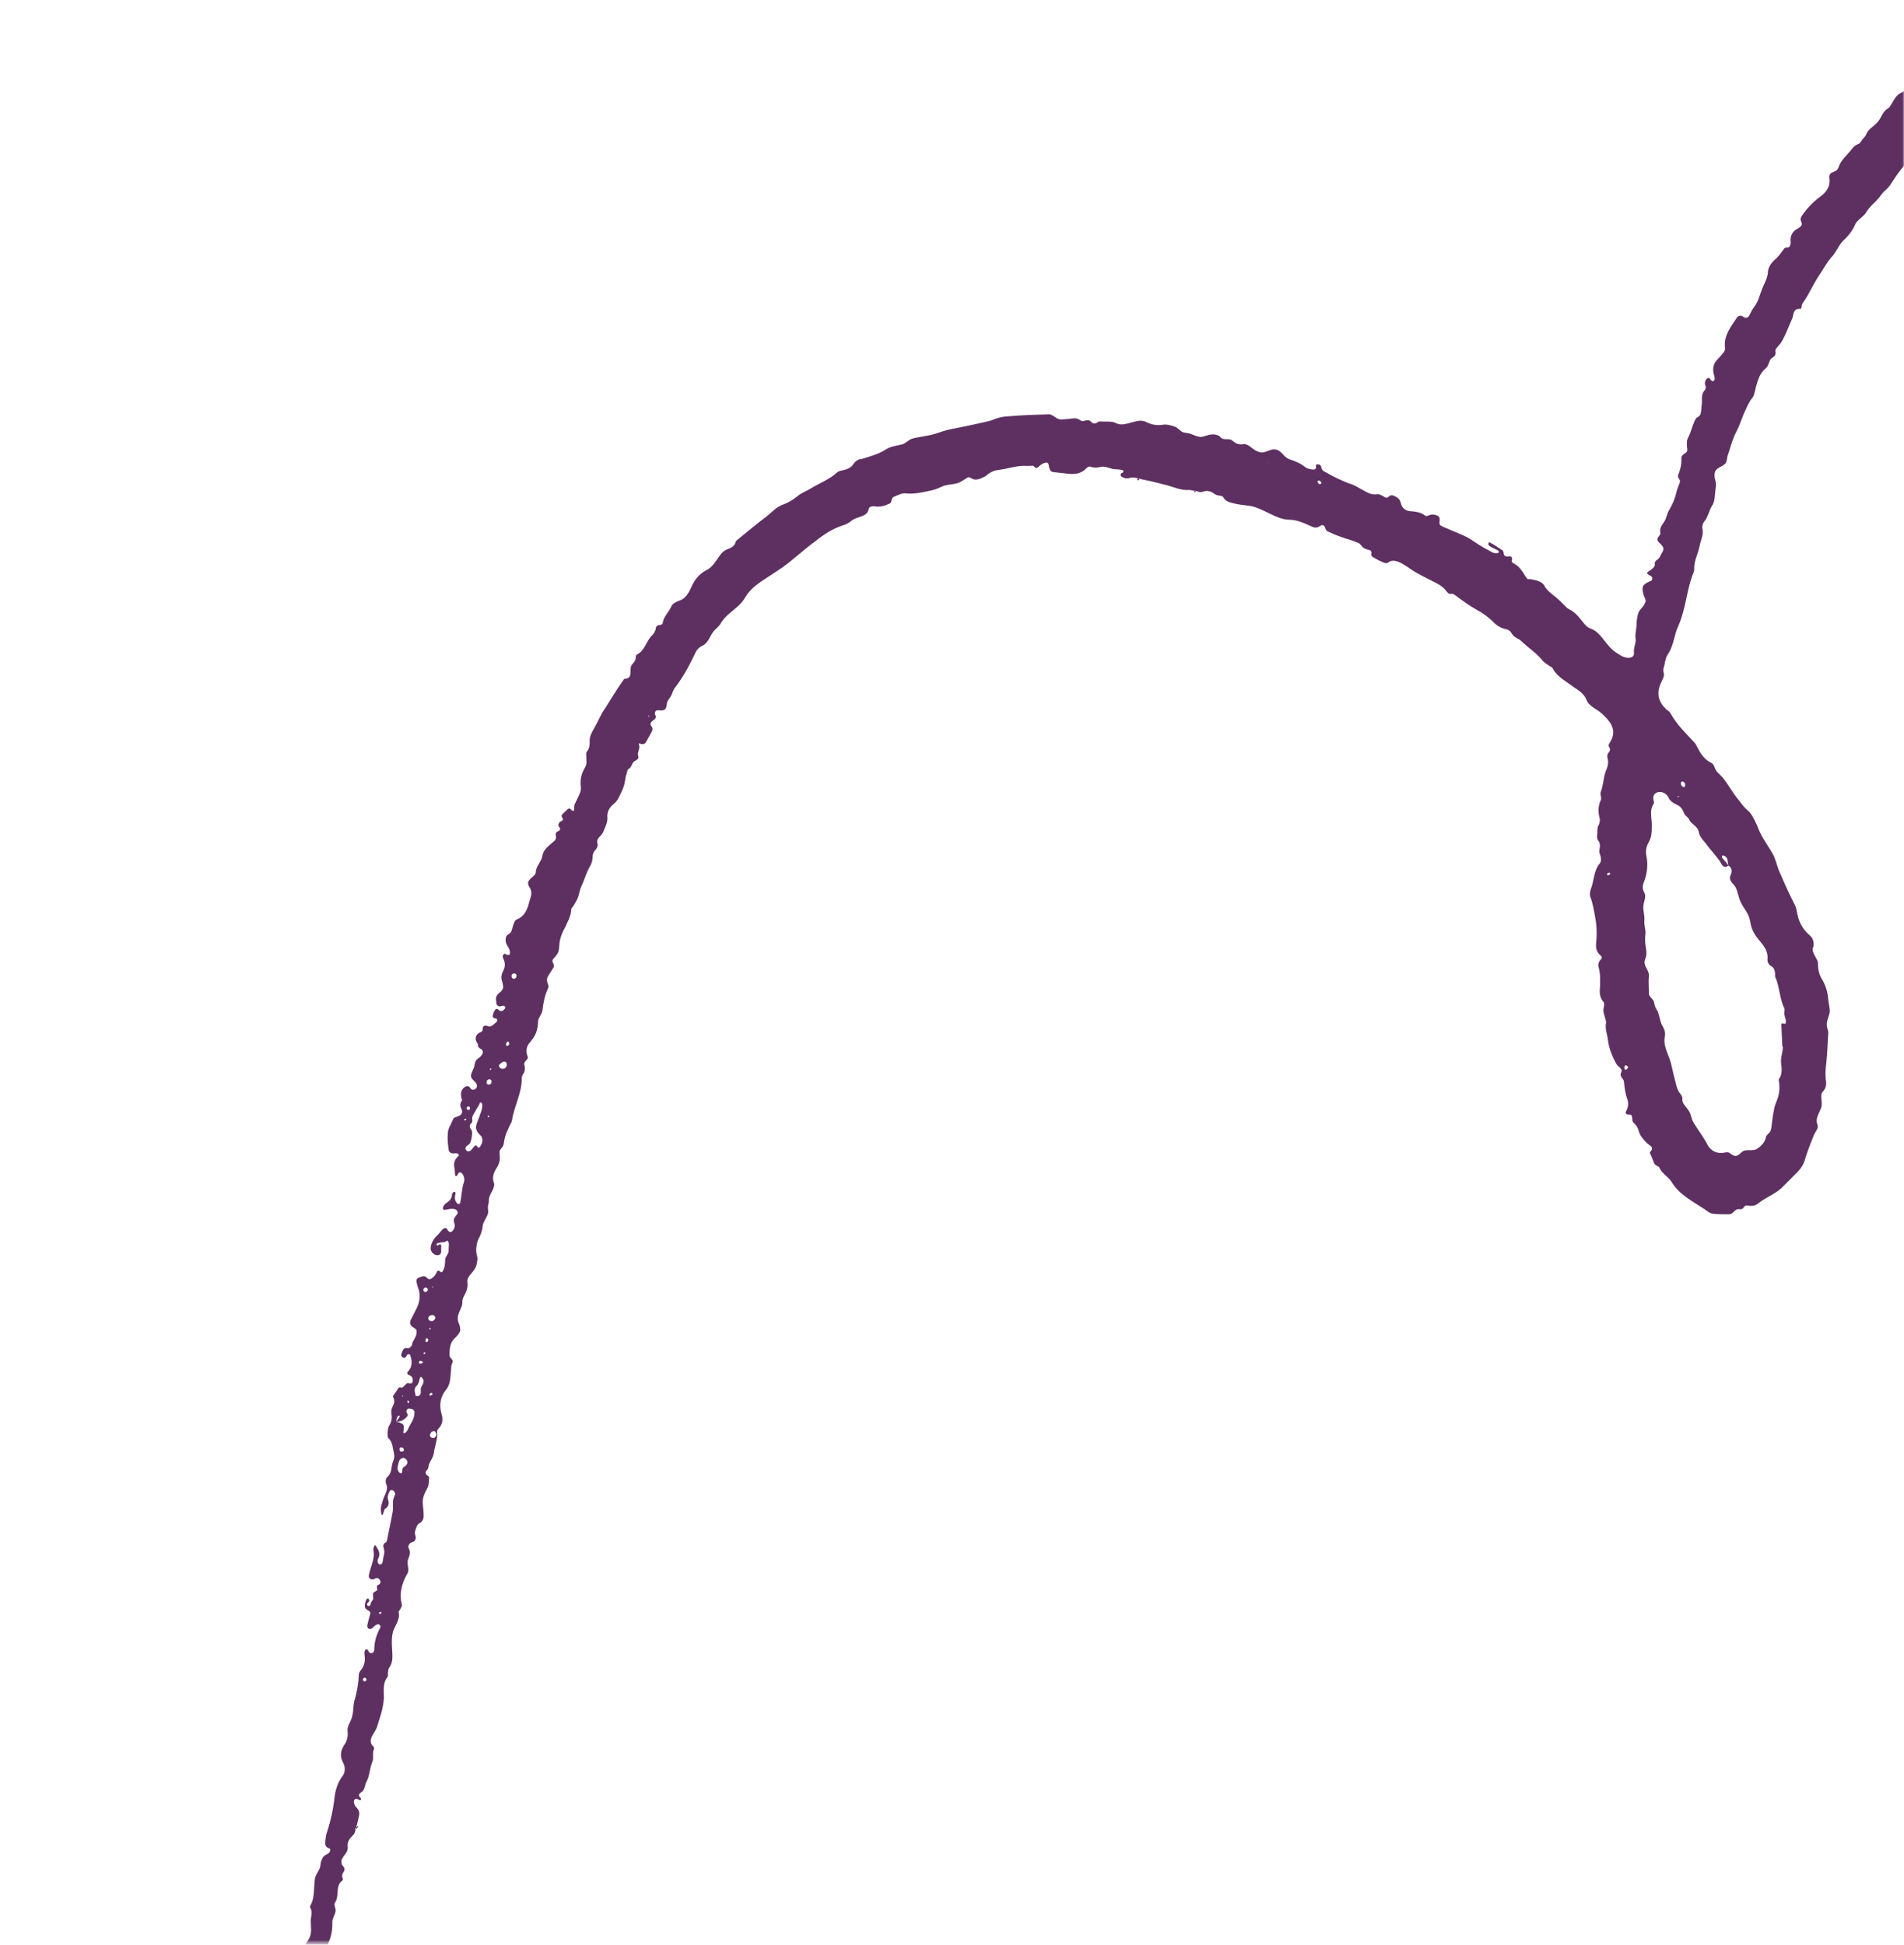 <svg width="606" height="619" viewBox="0 0 606 619" fill="none" xmlns="http://www.w3.org/2000/svg">
<mask id="mask0_815_17652" style="mask-type:alpha" maskUnits="userSpaceOnUse" x="0" y="0" width="606" height="619">
<rect y="0.49" width="606" height="618" fill="#C4C4C4"/>
</mask>
<g mask="url(#mask0_815_17652)">
<path d="M81.293 696.38C81.793 695.177 83.849 694.936 85.023 694.37C85.452 694.164 85.815 693.727 85.965 693.275C86.382 692.01 86.95 690.814 86.304 689.057C85.843 687.807 86.238 686.051 86.611 684.493C86.737 683.36 87.12 682.265 86.186 681.612C85.928 681.432 85.668 681.252 85.401 681.071C85.056 680.838 84.865 680.435 84.962 680.031C85.002 679.867 85.049 679.69 85.101 679.501C85.277 678.861 86.103 678.749 86.334 679.371C86.365 679.453 86.398 679.503 86.454 679.57C87.02 680.247 87.388 680.344 87.904 679.899C88.064 679.762 88.15 679.661 88.094 679.457C88.011 679.148 88.005 678.66 88.199 678.405C89.234 677.041 89.396 675.432 89.396 673.805C89.483 673.023 87.979 673.36 87.354 673.838C87.231 673.932 87.097 673.991 86.938 674.024C86.161 674.183 85.602 673.224 85.779 672.451C85.861 672.096 85.948 671.748 86.064 671.436C86.656 669.453 87.743 667.698 87.765 665.675C87.768 665.376 87.751 665.064 87.892 664.8C88.042 664.518 88.297 664.239 88.6 663.935C89.377 663.158 89.658 662.177 89.278 661.146C88.899 660.114 89.109 658.846 89.679 657.907C90.099 657.215 90.357 656.448 90.23 655.503C90.139 655.079 90.34 654.593 90.567 654.08C90.774 653.614 91.034 653.147 91.229 652.676C91.405 652.252 91.397 651.805 91.331 651.35C91.218 650.563 91.066 649.772 91.151 649.007C91.26 648.02 91.962 647.098 92.072 646.11C92.971 641.612 93.3 636.85 93.607 632.285C93.761 630.903 94.111 629.542 94.988 628.84C95.887 627.94 95.953 627.347 95.865 626.338C95.535 624.793 98.536 624.301 98.108 622.78C98.099 622.748 98.09 622.716 98.079 622.684C97.656 621.37 96.581 620.106 97.231 618.889C97.425 618.525 97.654 618.186 97.896 617.858C98.731 616.726 99.079 615.345 99.002 613.94C98.955 613.08 98.938 612.251 98.914 611.481C98.872 610.145 99.544 608.888 98.894 607.485C98.825 607.338 98.716 607.209 98.685 607.05C98.607 606.644 98.975 606.291 99.134 605.909C100.102 603.588 99.88 600.978 100.164 598.423C100.339 596.843 101.238 595.943 101.786 594.605C102.071 593.836 101.962 593.024 102.225 592.454C102.346 592.128 102.463 591.838 102.579 591.553C102.885 590.805 103.602 590.441 104.306 590.043C104.442 589.967 104.581 589.879 104.695 589.772C105.163 589.334 105.23 588.389 104.878 588.35C103.321 587.977 103.453 586.792 103.585 585.607C103.672 584.817 103.76 584.027 104.045 583.259C105.251 579.594 106.062 575.885 106.479 572.132C106.72 569.96 107.378 567.633 108.803 565.592C109.943 564.319 109.944 562.52 109.286 561.247C108.124 559.119 108.321 557.341 109.527 555.476C110.47 554.181 110.843 552.623 110.624 550.999C110.426 549.533 111.512 548.228 111.951 546.816C112.075 546.417 112.176 546.009 112.256 545.596C112.557 544.025 112.392 542.359 112.948 540.86C113.628 538.336 114.088 535.988 114.176 533.399C114.141 532.751 114.384 532.191 114.891 531.564C115.904 530.311 116.294 528.721 116.063 527.126C116.007 526.738 115.982 526.344 116.003 525.945C116.055 524.908 116.887 524.567 117.246 525.542C117.512 526.264 118.532 526.448 118.91 525.778C119.043 525.542 119.124 525.322 119.126 525.115C119.127 525.004 119.111 524.893 119.116 524.782C119.222 522.341 119.823 520.304 120.977 518.164C121.046 518.036 121.086 517.983 121.096 517.837C121.128 517.362 120.665 516.893 120.203 517.007C119.557 517.167 119.081 517.615 118.624 518.096C118.509 518.216 118.387 518.334 118.233 518.397C118.2 518.41 118.167 518.423 118.132 518.435C117.68 518.589 117.145 518.427 116.961 517.987C116.778 517.547 116.981 517.065 117.073 516.598C117.221 515.847 117.457 515.078 117.707 514.196C117.99 513.196 118.029 513.056 116.835 512.394C116.408 512.158 116.096 511.737 116.103 511.249C116.114 510.502 116.291 509.814 116.592 509.155C116.836 508.622 117.486 508.777 117.518 509.363C117.537 509.702 117.284 509.984 117.017 510.194C116.858 510.319 116.806 510.502 116.855 510.803C116.866 510.871 116.856 510.918 116.887 510.979C117.047 511.294 117.725 511.234 117.859 510.907C117.871 510.877 117.879 510.847 117.882 510.817C117.943 510.274 118.224 509.793 118.565 509.366C118.771 509.107 118.818 508.745 118.76 508.315C118.717 508.001 118.627 507.051 118.898 506.887C119.211 506.698 119.538 506.497 119.887 506.278C120.074 506.161 120.155 505.928 120.072 505.723C120.054 505.677 120.034 505.63 120.013 505.583C119.834 505.173 119.975 504.626 120.385 504.444C120.448 504.416 120.514 504.387 120.582 504.358C121.03 504.163 121.232 503.632 121.02 503.193C120.982 503.114 120.943 503.034 120.905 502.952C120.648 502.398 119.996 502.125 119.453 502.406C119.347 502.461 119.24 502.517 119.133 502.574C118.258 503.037 117.235 502.451 117.397 501.474C117.861 498.686 119.385 496.211 118.875 493.706C118.693 492.81 119.184 491.331 119.681 492.098C119.75 492.204 119.779 492.284 119.843 492.393C120.039 492.73 120.21 493.036 120.38 493.339C120.815 494.118 120.849 495.055 120.487 495.87C120.447 495.961 120.407 496.052 120.368 496.144C119.6 497.944 121.613 498.804 121.829 496.859C121.984 495.467 122.623 494.128 122.123 492.759C121.888 492.115 121.995 491.336 122.614 491.043C122.91 490.903 123.134 490.613 123.192 490.292C123.73 487.326 124.425 484.378 124.943 481.41C125.282 479.905 124.766 478.158 125.358 476.639C125.558 476.126 125.989 475.519 125.645 475.089C125.541 474.96 125.445 474.761 125.307 474.57C125.109 474.297 124.726 474.191 124.407 474.301C124.146 474.391 124.042 474.643 123.915 474.889C123.632 475.438 123.392 475.992 123.39 476.573C123.387 477.182 123.719 477.753 123.719 478.363C123.718 479.052 123.44 479.681 122.685 480.159C122.488 480.284 122.384 480.413 122.345 480.546C121.954 481.881 121.617 482.968 121.326 481.608C121.216 480.796 121.129 479.786 121.414 479.018C121.743 477.855 122.072 476.692 122.576 475.748C123.102 474.607 123.409 473.641 122.949 472.391C122.62 471.754 122.752 470.569 123.19 470.218C124.944 468.813 124.374 466.751 125.163 465.039C125.784 463.693 125.354 462.393 125.052 460.942C125.044 460.903 125.037 460.865 125.032 460.825C125.01 460.721 124.993 460.618 124.981 460.514C124.862 459.464 124.354 458.484 123.612 457.732C123.391 457.508 123.4 457.287 123.387 456.972C123.342 455.885 123.365 454.713 123.805 453.891C124.312 453.107 124.625 452.301 124.684 451.399C124.737 450.588 124.461 449.783 124.55 448.975C124.691 447.707 125.995 446.567 125.277 445.048C125.144 444.766 125.009 444.491 125.164 444.22C125.216 444.129 125.329 444.017 125.391 443.933C125.908 443.235 126.322 442.527 126.804 441.826C127.001 441.54 127.461 441.564 127.778 441.703C127.908 441.76 128.011 441.706 128.119 441.615C128.688 441.132 129.106 440.648 129.505 440.328C129.934 439.985 130.991 440.858 131.346 439.811C131.362 439.762 131.368 439.738 131.374 439.687C131.435 439.168 131.347 438.505 130.961 438.154C130.835 438.039 130.709 437.932 130.58 437.848C130.332 437.688 130.075 437.615 129.878 437.519C129.705 437.435 129.628 437.189 129.607 436.997C129.583 436.774 129.797 436.659 129.943 436.488C131.257 434.96 131.241 433.274 130.551 431.343C130.527 431.277 130.51 431.234 130.462 431.183C130.13 430.829 129.508 431.106 129.382 431.574C129.379 431.586 129.375 431.598 129.372 431.609C129.255 432.046 128.75 432.329 128.349 432.122C127.461 431.664 127.501 431.276 128.336 429.585C128.582 429.087 129.28 428.98 129.809 429.148C129.948 429.192 130.017 429.157 130.147 429.091C130.497 428.913 130.838 428.615 131.041 428.302C131.282 427.929 131.128 427.512 131.37 427.139C132.493 425.108 132.607 424.902 132.602 423.718C132.601 423.432 132.497 423.165 132.261 423.005C132.108 422.902 131.963 422.775 131.803 422.684C130.505 421.952 130.26 421.149 130.756 420.073C131.26 419.129 131.787 417.988 132.291 417.044C133.5 414.857 133.971 412.588 133.166 410.177C133.112 410.016 133.092 409.839 132.988 409.706C132.906 409.601 132.909 409.45 132.876 409.321C132.301 407.118 132.299 406.855 134.549 406.254C135.134 406.098 135.64 406.388 136.018 406.862C136.287 407.197 136.846 407.233 137.219 407.021C138.112 406.514 138.67 405.754 139.031 404.857C139.193 404.451 139.717 404.281 139.962 404.643C140.168 404.947 140.644 405.051 140.84 404.741C141.57 403.589 141.693 402.248 141.675 400.891C141.783 399.917 142.657 399.293 142.774 398.319C142.803 398.076 142.798 397.824 142.795 397.569C142.785 396.671 143.091 395.69 142.53 394.988C142.395 394.819 141.975 395.092 141.599 395.297C141.395 395.408 141.16 395.436 140.93 395.41C140.77 395.393 140.609 395.401 140.451 395.435C139.947 395.544 139.459 395.655 139.101 395.781C139.064 395.794 139.02 395.791 138.986 395.811C138.972 395.82 138.961 395.834 138.953 395.852C138.865 396.039 139.176 396.62 139.343 396.498C139.392 396.461 139.4 396.416 139.447 396.376C139.49 396.34 139.533 396.302 139.577 396.263C140.004 395.875 140.532 396.157 140.453 396.729C140.404 397.081 140.382 397.429 140.425 397.754C140.437 397.963 140.436 398.172 140.423 398.378C140.325 399.889 138.504 399.864 137.565 398.676C137.227 398.249 136.993 397.674 137.062 397.134C137.267 395.539 138.021 394.255 139.351 393.036C139.824 392.532 140.308 391.932 140.787 391.37C141.172 390.919 142.006 390.648 142.272 391.178C142.717 392.064 143.343 392.535 144.021 391.813C144.654 391.139 144.951 390.254 144.569 389.216C144.137 388.041 144.692 387.505 145.343 386.679C145.427 386.572 145.498 386.515 145.566 386.398C145.88 385.854 145.474 385.1 144.873 384.915C143.766 384.575 142.753 384.901 141.632 385.091C140.456 385.251 140.986 383.576 141.999 382.958C143.042 382.322 143.849 381.521 143.876 380.114C143.882 379.788 144.246 379.445 144.562 379.363C144.919 379.271 145.014 379.585 144.948 379.948C144.673 381.462 144.696 381.873 145.355 382.882C145.639 383.316 146.42 383.346 146.477 382.83C146.916 380.68 146.96 378.485 147.574 376.554C147.977 375.465 147.743 374.708 147.401 373.984C147.135 373.423 146.473 372.896 146.021 373.32C145.784 373.543 145.688 373.876 145.537 374.142C145.397 374.389 144.941 374.41 144.861 374.138C144.843 374.076 144.848 374.021 144.837 373.958C144.732 373.359 144.805 372.617 144.68 372.034C144.263 370.388 144.614 369.027 145.93 367.974C145.983 367.931 146.016 367.862 146.035 367.776C146.135 367.333 145.537 367.066 145.082 367.076C145.025 367.077 145.002 367.079 144.946 367.088C143.576 367.296 142.859 366.813 142.773 365.824C142.554 364.2 142.357 362.378 142.532 360.798C142.511 359.27 143.568 357.861 144.16 356.401C144.217 356.261 144.274 356.044 144.371 355.929C144.468 355.814 144.552 355.784 144.691 355.725C145.643 355.317 146.378 355.187 146.807 354.675C147.248 353.993 147.095 353.319 146.749 352.698C146.36 352 146.501 351.018 146.97 350.372C147.165 350.104 147.022 349.957 146.913 349.644C146.689 349.001 146.689 348.383 146.776 347.774C147.01 346.141 149.037 344.901 149.724 346.401C150.228 347.257 151.675 346.818 151.784 345.83C151.793 345.758 151.796 345.675 151.795 345.586C151.787 344.635 150.629 343.977 150.104 343.183C149.371 342.075 150.721 340.621 150.973 339.316C151.129 338.506 151.249 337.581 151.921 337.103C152.566 336.645 153.203 336.175 153.572 335.372C153.86 334.748 153.531 334.087 152.91 333.793C152.489 333.593 152.109 333.213 152.111 332.747C152.112 332.505 152.087 332.262 151.917 332.049C150.886 330.535 151.435 329.196 152.903 328.56C153.659 328.281 153.637 327.769 153.652 327.248C153.671 326.592 154.344 326.318 154.969 326.518C155.071 326.551 155.174 326.585 155.278 326.621C155.78 326.795 156.337 326.712 156.749 326.377C157.139 326.06 157.557 325.714 157.991 325.337C158.471 324.92 158.308 324.15 157.672 324.151C157.241 324.151 156.766 323.827 156.822 323.4C156.915 322.692 157.165 322.061 157.54 321.503C157.832 321.068 158.386 321.023 158.713 321.432C159.041 321.842 159.728 321.969 160.121 321.622C160.321 321.446 160.508 321.273 160.666 321.087C161.232 320.42 160.305 319.872 159.511 320.238C158.795 320.567 158.055 320.07 157.973 319.286C157.931 318.887 157.895 318.482 157.856 318.068C157.759 317.028 158.513 316.33 159.328 315.677C159.637 315.43 159.967 314.986 160.09 314.531C160.189 314.163 160.115 313.773 160.056 313.397C159.979 312.904 159.846 312.43 159.704 311.948C159.428 311.011 159.636 309.959 160.119 309.11C160.792 307.928 160.864 306.54 160.286 305.309C160.261 305.255 160.236 305.201 160.211 305.148C160.034 304.758 159.881 304.31 160.135 303.966C160.246 303.816 160.378 303.68 160.468 303.607C160.687 303.432 161.038 303.871 161.433 303.914C161.782 303.953 162.172 304.038 162.252 303.697C162.491 302.684 161.957 301.831 161.543 301.127C160.88 300.124 160.81 299.187 161.057 298.285C161.197 297.772 161.599 297.447 162.072 297.202C162.424 297.02 162.681 296.647 162.801 296.269C162.952 295.791 163.104 295.304 163.26 294.784C163.464 294.102 163.66 293.371 164.164 292.87C164.26 292.775 164.364 292.699 164.481 292.656C167.199 291.559 167.857 289.232 168.515 286.906C168.866 285.545 169.611 284.229 168.603 282.517C167.573 281.003 168.055 280.257 169.809 278.852C170.247 278.501 170.51 277.93 170.532 277.733C170.505 275.755 172.274 274.413 172.618 272.465C172.732 271.817 172.96 271.196 173.317 270.644C174.108 269.558 175.3 268.657 176.453 267.656C176.867 267.297 177.041 266.738 176.949 266.198C176.923 266.041 176.896 265.883 176.87 265.728C176.798 265.312 176.995 264.886 177.375 264.704C177.504 264.642 177.637 264.581 177.778 264.521C178.299 264.298 178.454 263.619 178.007 263.271C177.757 263.076 177.657 262.716 177.762 262.417C177.895 262.039 178.035 261.668 178.336 261.501C178.46 261.432 178.604 261.4 178.729 261.334C179.613 260.864 178.964 260.425 178.769 259.906C178.661 259.619 178.862 259.335 179.075 259.114C179.557 258.615 180.129 258.054 180.786 257.485C181.098 257.216 181.546 257.315 181.736 257.68C181.889 257.976 182.36 258.175 182.645 258.003C182.688 257.976 182.717 257.942 182.723 257.893C182.789 257.3 182.679 256.488 182.942 255.918C184.648 252.327 185.044 251.974 184.821 250.015C184.59 247.984 185.149 246.039 186.194 244.283C186.417 243.908 186.569 243.507 186.62 243.074C186.717 242.255 186.611 241.363 186.573 240.239C186.557 239.773 186.576 239.47 186.876 239.112C187.536 238.326 187.76 237.095 187.678 236.072C187.572 234.759 188.123 233.461 188.994 231.997C190.222 229.934 191.077 227.629 192.502 225.588C194.35 222.73 196.016 219.852 198.022 217.012C198.199 216.76 198.411 216.463 198.576 216.204C198.676 216.047 198.846 216.084 199.031 216.061C201.115 215.802 200.577 214.032 200.724 212.705C200.733 212.626 200.743 212.531 200.757 212.428C200.852 211.671 201.482 211.211 201.93 210.594C202.112 210.343 202.237 210.061 202.296 209.746C202.377 209.312 202.291 208.834 202.568 208.49C202.801 208.202 203.195 208.079 203.492 207.858C205.427 206.413 205.841 203.736 207.696 202.083C208.101 201.759 208.375 201.079 208.622 200.527C208.662 200.438 208.689 200.343 208.699 200.246C208.712 200.129 208.724 200.013 208.734 199.896C208.782 199.331 209.456 198.869 210.018 198.94C210.207 198.965 210.325 198.901 210.489 198.804C210.683 198.689 210.882 198.574 210.897 198.44C211.139 196.267 212.893 194.862 213.704 192.953C213.989 192.185 215.26 191.526 216.094 191.219C218.154 190.648 219.163 188.761 219.952 187.049C221.027 184.569 222.43 182.725 224.973 181.408C226.661 180.596 227.889 178.533 229.073 176.865C229.774 175.943 230.235 175.394 231.287 174.911C232.537 174.45 233.787 173.989 234.159 172.431C234.181 172.234 234.4 172.058 234.62 171.882C237.908 169.249 241 166.593 244.266 164.156C245.801 162.927 246.963 161.457 249.046 160.688C250.712 160.073 252.203 159.239 253.738 158.01C254.856 156.935 256.719 156.342 258.013 155.486C260.797 153.796 264.13 152.566 266.585 150.239C267.024 149.888 267.835 149.779 268.449 149.647C269.676 149.383 270.729 148.9 271.43 147.978C272.154 146.859 273.031 146.157 274.237 146.091C274.338 146.073 274.436 146.049 274.532 146.018C276.803 145.287 279.521 144.579 281.537 143.303C283.269 142.095 285.089 141.897 286.93 141.502C288.148 141.241 289.017 140.114 290.18 139.67C290.263 139.639 290.346 139.61 290.429 139.583C291.032 139.392 291.667 139.315 292.287 139.188C294.226 138.792 296.144 138.589 298.111 137.945C300.194 137.177 302.255 136.606 304.491 136.254C307.841 135.535 311.639 134.802 314.963 133.97C315.373 133.867 315.779 133.736 316.176 133.553C317.645 132.917 319.487 132.521 321.087 132.499C325.121 132.147 329.331 132.015 333.54 131.882C335.048 131.678 336.009 133.395 337.527 133.499C338.215 133.546 338.974 133.385 339.766 133.374C341.169 133.33 342.441 132.671 343.909 133.834C344.312 134.172 344.985 134.002 345.801 133.783C346.372 133.63 346.971 133.84 347.34 134.302C347.879 134.976 348.708 134.921 349.389 134.391C349.622 134.209 349.897 134.099 350.267 134.14C351.846 134.315 353.885 133.942 355.2 134.688C355.49 134.832 355.771 134.927 356.043 134.986C358.95 135.614 362.237 132.89 364.824 134.357C366.534 135.147 368.091 135.52 370.327 135.168C370.995 134.983 372.695 135.333 374 135.841C375.12 136.277 375.841 137.58 377.035 137.712C377.823 137.8 378.605 137.949 379.341 138.242C380.188 138.578 381.065 138.96 381.88 139.05C383.064 139.182 384.358 138.326 385.761 138.282C386.572 138.172 387.931 138.523 388.282 138.961C389.312 140.475 391.044 139.268 392.14 140.19C393.237 141.111 394.179 141.616 395.604 141.374C397.116 141.05 398.315 142.715 399.688 143.425C399.896 143.533 400.111 143.627 400.34 143.699C400.44 143.746 400.543 143.789 400.647 143.83C402.673 144.63 404.329 142.467 406.39 143.172C408.036 143.638 408.702 145.615 410.324 146.157C412.205 146.786 414.05 147.523 415.554 148.788C416.299 149.271 417.286 149.38 418.075 149.468C418.219 149.484 418.343 149.444 418.461 149.39C418.748 149.257 418.999 148.868 418.864 148.582C418.723 148.283 418.863 147.837 419.193 147.811C419.797 147.763 420.367 147.875 420.553 148.743C420.639 149.383 420.998 149.805 421.522 150.095C421.813 150.256 422.126 150.383 422.412 150.555C424.518 151.822 427.095 153.014 429.392 153.886C429.449 153.907 429.506 153.926 429.563 153.943C430.922 154.294 432.04 155.018 433.355 155.764C434.868 156.531 436.337 157.694 438.376 157.321C439.143 157.254 439.961 157.771 440.724 158.245C441.143 158.505 441.64 158.503 441.959 158.127C442.305 157.719 442.903 157.516 443.4 157.715C444.489 158.149 445.538 158.685 445.852 160.15C446.246 161.994 447.759 162.761 449.359 162.739C450.668 162.885 451.976 163.03 453.21 163.847C453.348 163.938 453.469 164.06 453.611 164.143C454.073 164.415 454.62 164.084 455.126 163.909C455.943 163.626 456.709 163.811 457.461 164.112C458.363 164.472 458.257 165.35 458.15 166.315C458.062 167.105 458.632 167.368 459.202 167.631C461.11 168.443 463.017 169.255 464.924 170.066C466.262 170.615 467.774 171.382 469.068 172.326C471.038 173.688 473.038 174.787 475.043 175.837C475.88 176.276 477.545 176.13 476.956 175.392C476.837 175.244 476.657 175.131 476.487 175.046C475.648 174.626 474.796 174.319 473.978 173.712C473.934 173.68 473.895 173.643 473.865 173.598C473.838 173.559 473.812 173.516 473.786 173.471C473.6 173.144 473.828 172.428 474.146 172.63C474.212 172.672 474.256 172.716 474.326 172.752C475.623 173.422 476.763 174.22 478.016 175.047C478.335 175.258 478.567 175.585 478.596 175.967C478.602 176.052 478.607 176.137 478.612 176.222C478.643 176.786 479.129 177.174 479.692 177.129C479.962 177.107 480.22 177.084 480.482 177.061C481.087 177.009 481.452 177.743 481.187 178.29C481.018 178.637 481.188 178.988 481.523 179.18C483.451 180.29 483.761 180.657 485.987 184.127C486.235 184.514 486.653 184.276 487.11 184.326C488.864 184.721 490.837 184.94 491.648 186.63C491.783 186.892 491.931 187.113 492.088 187.306C493.173 188.649 494.677 189.604 495.959 190.761C496.567 191.31 497.151 191.876 497.728 192.482C497.884 192.646 498.099 192.811 498.245 192.984C498.578 193.381 498.928 193.686 499.396 193.909C501.447 194.884 502.705 196.639 504.122 198.412C504.648 199.07 505.371 199.751 506.139 200.036C508.835 200.935 510.15 203.48 511.926 205.477C512.803 206.574 513.899 207.496 515.214 208.242C515.333 208.319 515.449 208.397 515.564 208.478C517.275 209.686 520.241 209.866 520.06 207.78C519.84 206.156 520.805 204.664 520.564 203.237C520.345 201.613 520.893 200.275 520.871 198.673C520.871 197.657 521.067 196.6 521.312 195.52C521.679 193.905 523.416 193.066 523.745 191.442C523.818 191.084 523.677 190.622 523.505 190.299C523.354 190.017 523.189 189.704 523.108 189.324C522.429 186.732 522.654 186.115 525.335 184.922C525.515 184.842 525.663 184.785 525.772 184.621C525.83 184.533 525.865 184.378 525.88 184.275C526.023 183.315 524.955 183.221 524.391 182.704C524.146 182.478 524.329 182.081 524.622 181.923C525.301 181.557 526.939 180.387 526.689 179.657C526.496 179.091 526.97 178.413 527.494 178.125C528.061 177.815 528.318 177.184 528.6 176.635C528.99 175.875 529.697 174.99 529.336 174.216C529.025 173.553 528.513 173.131 528.066 172.713C527.742 172.409 527.462 172.008 527.527 171.568C527.65 170.732 528.586 170.222 528.48 169.726C528.064 168.081 528.962 167.181 529.686 166.061C530.41 164.942 530.585 163.362 531.308 162.243C532.295 160.553 533.084 158.841 533.501 156.888C533.78 155.807 534.183 154.74 534.611 153.677C534.805 153.196 534.667 152.666 534.325 152.277C534.056 151.971 533.985 151.498 534.142 151.123C534.773 149.619 535.227 147.951 535.136 146.077C535.129 145.94 535.125 145.832 535.146 145.696C535.21 145.287 535.476 144.872 535.807 144.622C536.319 144.235 537.08 143.98 537.031 143.084C536.922 142.272 536.834 141.263 536.922 140.473C537.029 139.509 537.662 138.685 537.975 137.767C538.279 136.876 538.555 135.981 538.917 135.096C539.202 134.328 539.487 133.56 539.948 133.011C540.017 132.929 540.111 132.867 540.22 132.818C541.604 132.193 541.381 130.9 541.548 129.39C541.943 127.634 541.154 125.747 542.513 124.298C542.913 123.822 543.015 123.312 542.82 122.77C542.759 122.6 542.681 122.433 542.653 122.255C542.543 121.544 542.816 120.972 543.331 120.447C543.567 120.207 544.046 120.244 544.244 120.516C544.339 120.646 544.366 120.771 544.47 120.895C544.77 121.252 545.079 121.524 545.451 121.226C545.467 121.213 545.482 121.199 545.498 121.183C545.966 120.705 545.691 119.899 545.503 119.257C545.038 117.661 545.237 115.917 546.37 114.698C547.096 113.917 547.791 113.172 548.433 112.359C548.894 111.811 549.157 111.24 549.025 110.626C548.587 106.756 550.879 104.095 552.796 101.118C553.239 100.43 554.203 100.269 554.811 100.816C555.276 101.234 556.013 101.297 556.448 100.847C556.533 100.76 556.609 100.672 556.676 100.583C556.722 100.52 556.759 100.45 556.792 100.379C557.301 99.285 557.795 98.372 558.475 97.479C558.976 96.791 559.378 95.979 559.701 95.135C560.258 93.676 560.682 92.168 561.356 90.759C562.025 89.363 562.663 87.935 562.707 86.353C562.882 84.772 564.044 83.302 565.36 82.248C566.144 81.463 566.963 80.376 567.785 79.251C568.007 78.947 568.227 78.768 568.602 78.809C568.961 78.849 569.479 78.724 569.643 78.402C569.932 77.834 569.971 77.259 569.907 76.658C569.759 75.276 570.458 73.793 571.647 73.071C572.751 72.4 573.92 71.834 573.334 70.682C573.167 70.354 573.053 69.99 573.109 69.549C573.145 69.261 573.287 69.001 573.449 68.76C574.88 66.631 576.846 64.421 579.106 62.781C581.426 61.098 582.63 59.291 582.258 56.577C582.235 56.412 582.222 56.31 582.24 56.145C582.293 55.672 582.536 55.162 582.972 54.973C583.778 54.624 584.714 54.452 585.158 53.256C585.923 50.848 588.012 49.272 589.545 47.264C590.02 46.642 590.663 46.111 591.582 45.772C591.815 45.686 592.069 45.414 592.293 45.092C592.638 44.595 593.01 44.036 593.442 43.613C593.914 43.15 594.011 42.502 594.392 41.961C595.325 40.639 596.796 39.886 597.764 38.661C598.883 37.245 599.311 35.383 600.846 34.521C600.967 34.453 601.109 34.366 601.214 34.274C601.472 34.049 601.608 33.736 601.8 33.452C602.746 32.049 603.267 30.362 605.175 29.486C606.644 28.85 607.652 26.962 608.99 25.711C609.669 24.987 610.547 24.285 611.051 23.341C611.555 22.397 612.235 21.673 613.265 21.387C613.991 21.12 614.571 20.608 615.156 20.101C616.354 19.061 617.76 18.253 619.294 17.458C621.202 16.471 622.605 14.627 624.183 13.003C626.661 10.479 629.27 8.569 632.405 7.318C632.696 7.21 633.011 7.106 633.319 6.983C634.418 6.545 635.092 5.445 636.113 4.847C636.351 4.708 636.596 4.59 636.85 4.49C638.069 4.008 639.345 3.707 640.626 3.432C641.791 3.079 642.814 2.839 643.924 2.53C644.474 2.376 645.071 2.258 645.634 2.158C646.599 1.987 647.34 1.321 648.256 0.972C649.354 0.553 650.592 0.567 651.764 0.27C652.884 0.03 654.407 0.667 655.264 -0.522C655.439 -0.764 655.611 -1.102 655.907 -1.069C659.871 -0.811 663.835 -2.038 667.7 -1.162C668.485 -0.984 669.293 -0.42 670.048 -0.698C671.911 -1.291 673.731 -1.489 675.572 -0.085C675.945 0.156 676.581 -0.173 677.173 -0.107C678.729 0.266 680.724 0.287 682.018 1.231C684.977 3.359 688.156 3.512 691.51 3.884C692.981 4.048 694.249 4.955 695.57 5.624C696.511 6.101 697.472 6.511 698.372 6.846C700.652 7.899 703.173 8.579 705.015 9.983C707.404 11.848 710.145 12.352 712.578 13.822C714.442 15.028 716.612 15.27 718.256 16.652C718.804 17.113 719.988 17.244 720.755 17.529C722.093 18.077 723.452 18.428 724.307 19.723C724.8 20.34 725.61 20.533 726.38 20.708C727.147 20.882 727.886 21.052 728.516 21.39C729.261 21.873 729.503 23.299 730.686 23.43C732.068 23.584 732.769 24.462 733.471 25.339C735.071 27.117 736.934 28.323 739.017 29.354C740.038 29.933 741.191 30.406 741.841 31.451C742.244 32.101 742.321 32.976 742.963 33.391C745.221 34.642 746.777 36.814 748.356 38.789C749.583 40.325 750.811 41.861 752.039 43.397C753.266 44.933 754.889 46.512 755.48 48.377C755.634 48.794 755.809 49.014 756.16 49.453C756.799 50.093 757.308 50.769 757.687 51.481C758.93 53.819 760.184 56.219 762.21 57.922C762.758 58.383 763.285 59.041 763.613 59.678C764.446 61.17 765.477 62.684 766.726 64.022C768.546 65.624 769.291 67.906 770.255 70.013C771.045 71.9 771.615 73.962 773.697 74.993C773.81 75.067 773.919 75.176 774.02 75.304C774.48 75.888 774.717 76.621 774.96 77.323C775.067 77.632 775.305 77.875 775.569 78.069C776.259 78.579 777.077 79.028 777.095 80.369C776.985 81.357 778.082 82.278 778.564 83.332C779.747 87.062 781.348 90.639 782.553 94.172C783.167 95.839 783.562 97.683 784.175 99.35C784.636 100.601 785.315 101.676 785.578 102.905C786.17 104.77 786.762 106.636 786.959 108.457C787.244 111.288 786.937 114.053 787.002 117.059C787.046 118.464 786.717 119.627 787.178 120.878C787.463 121.909 787.528 123.116 786.432 123.994C786.242 124.146 786.299 124.778 786.146 125.316C786.1 125.477 786.015 125.618 785.936 125.766C785.553 126.49 784.827 126.77 784.08 127.106C783.018 127.584 782.518 128.7 781.806 129.678C781.324 130.425 780.513 130.535 779.767 130.052C777.685 129.021 777.093 127.156 776.523 125.093C776.408 124.782 776.342 124.476 776.312 124.172C775.961 120.641 775.7 117.329 773.279 114.736C772.226 113.419 771.569 112.146 772.38 110.237C772.658 109.558 772.795 108.759 772.857 107.954C772.972 106.453 772.808 104.947 772.117 103.61C771.46 102.337 770.802 101.064 770.144 99.792C769.699 98.725 769.253 97.659 769.072 96.478C768.88 95.229 767.383 93.526 766.361 92.783C765.703 92.305 765.234 91.614 765.184 90.802C765.089 89.256 764.63 88.442 763.371 87.043C762.594 86.072 762.186 85.019 761.602 83.922C761.063 82.911 760.177 82.151 759.206 81.382C758.658 80.921 758.131 80.263 757.824 79.429C757.395 78.261 756.082 77.841 755.45 76.769C754.658 75.427 753.38 74.412 752.541 73.044C752.445 72.923 752.228 72.788 752.016 72.722C751.727 72.631 751.437 72.808 751.145 72.889C750.014 73.204 749.713 72.523 749.431 71.752C749.29 71.367 749.543 70.872 749.921 70.711C750.345 70.53 750.437 70.076 750.204 69.677C750.157 69.595 750.109 69.512 750.062 69.426C749.808 68.964 749.238 68.746 748.793 69.029C748.786 69.033 748.779 69.037 748.772 69.042C748.337 69.317 747.468 69.16 747.583 68.659C747.608 68.552 747.665 68.446 747.68 68.337C747.83 67.316 747.563 66.374 747.202 65.456C746.227 62.97 745.22 60.282 743.333 58.394C743.188 58.249 743.04 58.106 742.89 57.965C742.735 57.821 742.64 57.691 742.445 57.608C741.894 57.374 741.299 57.779 740.708 57.871C740.551 57.896 740.406 57.81 740.287 57.487C740.133 57.07 740.199 56.478 740.243 56.083C740.336 55.251 740.006 54.667 739.4 54.28C738.995 54.021 738.523 54.298 738.578 54.775C738.656 55.451 737.837 55.961 737.378 55.458C735.593 53.501 734.098 51.768 732.724 50.049C732.629 49.931 732.605 49.704 732.578 49.454C732.536 49.06 732.27 48.799 731.876 48.755C731.2 48.68 730.689 47.974 730.863 47.317C730.934 47.048 731.012 46.774 731.124 46.472C731.381 45.475 731.367 44.985 730.582 44.552C730.001 44.233 729.331 44.633 729.257 45.292C729.171 46.068 728.282 46.554 727.673 46.066C727.162 45.657 726.718 45.214 726.383 44.691C725.946 44.008 725.364 43.387 724.608 43.092C723.779 42.768 723.014 42.319 722.426 41.656C722.332 41.55 722.233 41.447 722.128 41.352C721.936 41.177 721.746 40.982 721.557 40.785C721.073 40.282 721.101 39.213 721.728 39.52C721.806 39.559 721.88 39.607 721.951 39.657C722.152 39.801 722.406 39.844 722.626 39.732C722.633 39.728 722.64 39.725 722.647 39.721C722.819 39.632 722.913 39.465 722.935 39.273C722.968 38.976 722.819 38.678 722.555 38.539C722.03 38.261 721.504 37.992 720.974 37.767C720.478 37.556 719.912 37.722 719.536 38.108C719.49 38.155 719.446 38.201 719.403 38.246C719.136 38.524 718.739 38.699 718.356 38.657C718.248 38.644 718.161 38.617 718.061 38.571C717.54 38.332 717.002 38.106 716.282 38.026C714.331 37.609 712.818 36.842 711.152 35.657C708.74 33.99 705.869 32.871 703.216 31.576C701.309 30.765 699.862 29.405 697.713 28.966C697.531 28.946 697.325 28.752 697.102 28.503C696.677 28.031 696.748 27.197 697.271 26.836C697.689 26.548 697.837 26.054 697.583 25.615C697.488 25.45 697.4 25.287 697.341 25.126C696.468 22.755 694.415 22.947 692.56 22.451C692.356 22.396 692.177 22.343 691.965 22.34C691.621 22.336 691.358 22.629 691.132 22.889C689.984 24.209 688.612 23.523 687.388 23.021C685.481 22.209 683.288 22.166 681.863 20.608C681.516 20.173 680.816 20.397 680.26 20.368C678.484 20.278 677.215 18.988 675.747 18.129C674.607 17.603 673.883 16.922 672.261 17.142C671.261 17.312 670.239 16.79 669.181 16.334C668.296 15.954 667.431 15.406 666.473 15.3C663.886 15.212 661.3 15.125 658.691 15.235C657.09 15.258 655.468 15.477 654.196 16.136C652.727 16.772 651.39 16.224 649.899 17.058C647.575 18.2 644.879 19.1 642.226 19.605C641.415 19.715 640.165 20.176 639.902 20.747C639.113 22.459 637.468 22.876 636.175 23.732C634.662 24.763 632.974 25.576 632.185 27.287C631.544 28.676 629.471 28.588 628.385 29.665C628.27 29.779 628.169 29.901 628.085 30.031C626.221 32.423 623.437 34.114 621.573 36.506C621.113 37.055 620.631 37.801 619.995 38.13C618.109 38.92 616.947 40.391 615.763 42.059C614.799 43.551 613.089 44.561 611.927 46.032C610.984 47.327 610.436 48.665 609.12 49.719C606.051 52.177 603.902 55.338 601.732 58.696C601.249 59.442 600.57 60.166 599.912 60.693C598.794 61.768 598.048 63.085 596.93 64.161C595.812 65.236 594.694 66.311 593.948 67.628C593.387 68.497 592.508 69.118 591.759 69.832C591.288 70.281 590.831 70.725 590.55 71.25C589.739 73.159 588.555 74.827 586.998 76.254C585.442 77.68 584.608 79.787 583.446 81.258C581.407 83.431 580.114 86.086 578.447 88.5C577.102 90.581 575.824 93.377 574.479 95.457C574.133 95.993 573.696 96.416 573.509 96.986C573.352 97.469 573.471 98.345 572.966 98.289C570.576 98.223 570.971 100.067 570.423 101.405C569.37 103.688 568.493 106.19 567.244 108.45C566.839 109.207 566.18 109.936 565.46 110.762C565.123 111.148 564.995 111.554 565.109 112.055C565.248 112.668 564.908 113.382 564.354 113.68C564.135 113.798 563.933 113.93 563.77 114.089C562.972 114.866 562.993 116.319 562.162 117.062C561.298 117.834 560.537 118.671 560.065 119.697C559.477 120.977 559.052 122.401 558.72 123.77C558.454 124.869 558.312 126.001 557.618 126.776C556.456 128.246 555.864 129.98 555.097 131.494C554.286 133.403 553.65 135.532 552.641 137.42C551.633 139.307 550.997 141.436 550.361 143.565C550.076 144.333 549.791 145.101 549.725 145.693C549.671 146.179 549.598 146.613 549.455 146.991C548.874 148.519 546.474 148.573 545.887 150.099C545.594 150.862 545.636 151.798 545.932 152.87C546.281 153.82 546.146 154.793 546.002 155.795C545.744 157.584 545.922 159.556 544.813 161.143C544.331 161.889 544.024 162.855 543.739 163.623C543.514 164.111 543.289 164.6 543.063 165.088C542.988 165.252 542.883 165.417 542.761 165.55C542.092 166.276 541.667 167.246 541.837 168.219C541.967 168.959 541.997 169.7 541.841 170.409C541.577 171.612 541.113 172.82 540.884 174.029C540.459 176.286 539.188 178.406 539.222 180.916C539.331 181.728 538.827 182.672 538.542 183.44C536.804 188.397 536.396 194.117 534.292 198.93C534.066 199.445 533.848 199.964 533.652 200.492C532.753 203.191 532.446 205.956 530.78 208.371C529.936 209.675 529.98 211.169 529.49 212.643C529.346 213.078 529.329 213.596 529.53 214.23C529.815 215.261 529.091 216.381 528.565 217.522C527.206 220.77 527.732 223.228 530.253 225.707C530.801 226.168 531.371 226.431 531.7 227.067C533.695 230.688 536.588 233.409 539.263 236.305C539.658 236.716 539.931 237.249 540.194 237.797C541.036 239.549 542.276 241.414 543.942 242.416C544.191 242.565 544.484 242.724 544.736 242.868C544.767 242.886 544.798 242.904 544.828 242.922C545.531 243.346 545.655 244.246 546.043 244.968C546.214 245.286 546.42 245.574 546.656 245.839C547.166 246.413 547.779 246.891 548.268 247.483C550.168 249.786 551.518 252.512 553.402 254.67C554.279 255.767 554.959 256.842 556.055 257.764C557.524 258.927 558.313 260.814 559.124 262.504C559.453 263.14 559.584 263.754 559.913 264.391C559.965 264.509 560.017 264.628 560.071 264.747C561.262 267.365 563.284 269.954 564.604 272.509C565.393 274.397 565.766 276.437 566.753 278.346C568.177 281.704 569.624 284.863 571.268 288.045C571.597 288.681 571.729 289.296 571.86 289.91C572.32 292.961 573.438 295.484 575.806 297.547C576.902 298.468 577.384 299.521 577.209 301.101C577.175 301.402 576.921 301.636 576.909 301.938C576.838 303.656 578.41 304.963 578.612 306.456C578.611 308.255 578.831 309.879 579.839 311.59C581.023 313.521 581.768 315.803 581.899 318.217C581.987 319.227 582.272 320.258 582.36 321.268C582.56 322.751 581.597 324.089 581.454 325.579C581.381 326.349 581.492 327.139 581.811 328.005C581.965 328.422 581.899 329.014 581.833 329.607C581.701 332.591 581.57 335.576 581.263 338.341C581.065 340.118 580.89 341.699 581.087 343.52C581.35 344.749 581.372 346.351 580.034 347.602C579.574 348.15 579.64 349.357 579.749 350.169C579.837 351.179 579.925 352.188 579.42 353.132C578.85 354.668 577.688 356.139 578.477 358.026C578.905 359.186 577.67 360.347 577.222 361.5C576.253 363.993 575.226 366.504 574.443 369.174C573.763 371.698 572.009 373.103 570.431 374.727C569.532 375.627 568.633 376.527 567.734 377.427C565.563 379.851 562.438 380.862 559.848 382.831C559.735 382.917 559.623 383.01 559.512 383.112C558.646 383.806 557.464 383.965 556.347 383.731C555.831 383.622 555.307 383.729 555.076 384.202C554.869 384.626 554.396 384.938 553.926 384.898C553.745 384.883 553.56 384.87 553.369 384.862C552.615 384.832 552.066 385.437 551.541 385.979C551.256 386.273 550.878 386.447 550.348 386.493C548.748 386.515 546.95 386.515 545.372 386.34C545.286 386.331 545.195 386.321 545.103 386.309C544.044 386.177 543.25 385.355 542.357 384.771C538.843 382.473 534.754 380.336 532.438 376.834C532.268 376.577 532.101 376.315 531.933 376.05C530.824 374.456 529.122 373.641 528.259 371.899C528.106 371.59 528.003 371.332 527.676 371.223C527.097 371.029 526.575 370.579 526.355 370.01C526.062 369.252 525.816 368.499 525.466 367.734C525.313 367.317 524.962 366.879 525.181 366.703C526.76 365.079 525.006 364.684 524.107 363.784C523.033 362.665 521.959 361.546 521.542 359.901C521.304 359.037 520.911 358.296 520.249 357.666C519.986 357.415 519.693 357.172 519.596 356.821C519.573 356.738 519.556 356.65 519.547 356.561C519.529 356.375 519.535 356.186 519.51 356.001C519.352 354.876 519.254 354.701 518.223 354.782C517.856 354.811 517.424 354.494 517.399 354.127C517.394 354.058 517.415 354.01 517.446 353.949C518.18 352.48 518.483 351.33 517.882 349.697C517.268 348.029 517.071 346.208 516.874 344.387C516.808 343.18 515.251 342.807 516.019 341.292C516.545 340.151 515.01 339.581 514.506 338.725C513.169 336.377 512.073 333.656 511.766 331.023C511.569 329.202 510.758 327.512 511.174 325.559C511.24 324.966 510.911 324.33 510.78 323.716C510.613 323.112 510.386 322.433 510.332 321.745C510.255 320.763 510.935 319.636 510.32 318.866C509.07 317.527 509.07 315.728 509.246 314.148C509.317 312.045 509.388 309.942 508.814 307.874C508.574 307.012 508.814 306.081 509.453 305.455C509.518 305.391 509.581 305.327 509.642 305.263C509.789 305.108 509.857 304.829 509.799 304.624C509.745 304.432 509.644 304.34 509.494 304.21C508.211 303.101 507.812 301.881 508.019 300.016C508.304 297.448 508.216 294.639 507.712 291.984C507.34 289.943 506.989 287.705 506.222 285.62C505.893 284.984 506.025 283.799 506.31 283.031C507.406 280.353 507.165 277.127 509.226 274.757C509.686 274.208 509.621 273.001 509.314 272.168C508.832 271.114 509.117 270.346 509.204 269.556C509.27 268.964 509.161 268.152 508.81 267.713C508.19 267.067 508.315 266.305 508.363 265.564C508.425 264.601 508.291 263.552 508.764 262.71C509.139 262.041 509.314 261.159 509.119 260.417C508.649 258.622 508.586 256.653 509.446 254.787C509.95 253.844 509.052 252.944 509.578 251.803C510.433 249.498 510.302 247.085 511.354 244.802C511.778 243.767 511.979 242.588 511.663 241.416C511.489 240.771 511.516 240.042 511.975 239.555C511.989 239.54 512.003 239.525 512.018 239.51C512.47 239.036 512.58 238.404 512.206 237.866C512.18 237.829 512.154 237.79 512.128 237.749C512.016 237.574 511.98 237.362 512.003 237.155C512.024 236.975 512.091 236.803 512.193 236.653C514.143 233.792 513.773 231.413 511.53 228.826C510.456 227.707 509.382 226.588 508.067 225.842C506.948 225.119 505.458 224.153 504.997 222.902C504.077 220.401 501.972 219.567 500.131 218.163C497.916 216.518 495.461 215.245 494.146 212.7C493.992 212.283 493.4 212.217 492.852 211.756C492.107 211.274 491.362 210.791 490.836 210.133C489.082 207.939 486.846 206.491 484.851 204.67C484.303 204.209 483.777 203.551 483.009 203.266C482.067 202.761 481.519 202.3 481.014 201.444C480.686 200.808 479.94 200.325 479.151 200.238C477.397 199.843 476.104 198.9 474.854 197.561C473.407 196.201 471.741 195.016 469.856 194.007C467.598 192.757 465.384 191.111 463.169 189.466C462.921 189.304 462.672 189.143 462.475 189.047C462.318 188.971 462.169 188.973 461.998 189.01C461.037 189.22 460.582 188.478 459.969 187.711C459.143 186.677 457.946 186.015 456.774 185.402C454.758 184.35 452.672 183.366 450.663 182.221C447.883 180.636 444.249 177.089 441.751 179.089C441.312 179.441 440.545 179.155 439.975 178.892C438.858 178.434 437.895 177.854 436.841 177.241C436.482 177.032 436.339 176.577 436.466 176.181C436.612 175.723 436.368 175.215 435.902 175.098C435.297 174.946 434.714 174.803 434.222 174.526C434.124 174.47 434.025 174.418 433.932 174.354C433.424 173.999 432.977 173.099 432.456 172.859C431.118 172.31 429.584 171.74 428.225 171.389C426.493 170.797 424.761 170.205 423.248 169.437C422.152 168.987 422.087 168.921 421.677 167.765C421.493 167.246 420.958 167.025 420.453 167.243C420.354 167.285 420.246 167.344 420.16 167.407C419.331 168.02 418.545 168.095 417.46 167.594C415.18 166.541 412.9 165.489 410.511 165.423C409.86 165.444 409.231 165.359 408.614 165.225C404.973 164.437 401.125 161.382 397.423 160.97C395.844 160.795 394.266 160.62 392.907 160.269C391.547 159.918 390.166 159.765 389.333 158.273C389.004 157.636 387.579 157.878 386.834 157.395C385.541 156.452 384.401 155.925 382.734 156.54C382.099 156.869 381.156 156.365 380.564 156.299C379.731 156.207 379.009 155.907 378.171 155.955C375.822 156.089 373.723 155.08 371.576 154.501C368.857 153.799 366.336 153.119 363.596 152.615C362.236 152.264 360.702 151.694 359.452 152.155C358.398 152.423 357.731 152.158 356.99 151.731C356.495 151.446 356.582 150.664 357.135 150.524C357.616 150.401 357.742 149.815 357.271 149.658C356.193 149.297 354.966 149.487 353.926 149.205C352.767 148.891 351.515 148.322 350.351 148.618C349.336 148.877 348.312 148.961 347.263 148.602C346.693 148.339 346.057 148.668 345.597 149.217C344.018 150.841 342.001 151.017 339.831 150.776C338.225 150.598 336.711 150.429 335.164 150.258C334.166 150.147 333.883 148.937 333.767 147.94C333.716 147.501 333.364 147.184 332.925 147.241C332.185 147.336 331.274 147.825 330.468 148.648C330.097 149.027 329.501 149.031 329.222 148.58C329.064 148.322 328.748 148.21 328.448 148.248C327.359 148.385 326.242 148.243 325.161 148.303C322.771 148.437 320.237 149.306 317.857 149.565C316.535 149.709 315.25 150.218 314.005 151.307C313.469 151.736 312.801 152.002 312.118 152.299C311.28 152.663 310.302 152.813 309.487 152.4C309.411 152.361 309.337 152.321 309.264 152.279C308.906 152.075 308.516 151.824 308.121 151.939C307.989 151.977 307.87 152.063 307.751 152.131C307.172 152.459 306.578 152.919 306.003 153.217C304.124 154.408 301.634 153.967 299.638 154.948C298.413 155.55 297.092 156 295.677 156.269C293.222 156.797 290.766 157.324 288.201 157.039C287.022 156.908 285.748 157.64 284.5 158.13C284.117 158.281 283.813 158.679 283.793 159.091C283.768 159.621 283.519 160.138 283.033 160.352C281.571 160.998 279.987 161.492 278.357 161.144C277.371 161.034 276.538 161.342 276.45 162.132C276.417 162.291 276.378 162.432 276.333 162.557C275.588 164.609 272.76 164.367 271.057 165.732C270.18 166.434 269.325 166.939 268.294 167.224C264.984 168.256 262.177 170.144 259.546 172.251C256.012 174.756 252.566 178.087 249.039 180.601C247.919 181.399 246.725 182.117 245.581 182.897C242.555 184.96 239.376 186.607 237.425 189.789C236.998 190.507 236.523 191.219 235.957 191.854C233.852 194.22 230.679 195.853 229.247 198.678C229.108 198.893 228.903 199.101 228.708 199.311C228.435 199.604 228.186 199.924 227.871 200.172C226.298 201.41 225.813 203.922 224.223 205.139C224.057 205.267 223.883 205.376 223.7 205.46C222.231 206.096 221.508 207.216 220.96 208.554C219.14 212.351 217.145 215.928 214.579 219.243C214.098 219.988 213.946 220.947 213.465 221.693C212.957 222.482 212.359 223.05 212.255 223.983C212.036 225.958 211.597 226.309 209.427 226.068C208.619 225.979 208.197 226.917 208.579 227.635C208.954 228.342 208.672 228.779 207.675 229.457C207.07 229.868 206.829 230.604 207.318 231.147C207.702 231.575 207.787 232.233 207.509 232.736C206.87 233.894 206.276 235.072 205.533 236.312C205.246 236.792 204.586 236.985 204.051 236.82C203.893 236.771 203.73 236.717 203.567 236.649C203.503 236.622 203.429 236.63 203.375 236.674C203.301 236.733 203.285 236.839 203.329 236.923C203.92 238.05 202.835 239.268 203.066 240.392C203.12 240.656 203.271 240.909 203.182 241.162C203.14 241.284 203.075 241.417 202.997 241.545C202.726 241.987 202.146 242.075 201.763 242.425C201.156 242.978 200.997 244.029 200.367 244.568C200.127 244.773 199.776 244.859 199.721 245.171C199.697 245.302 199.672 245.445 199.631 245.573C199.345 246.475 199.071 247.378 198.968 248.3C198.793 249.88 198.245 251.219 197.477 252.733C196.951 253.874 196.425 255.016 195.329 255.894C194.013 256.947 193.268 258.264 193.29 259.866C193.509 261.49 192.741 263.004 192.193 264.343C191.965 265.151 191.366 265.821 190.721 266.456C190.188 266.981 189.933 267.719 190.15 268.436C190.359 269.127 190.136 269.855 189.641 270.38C189.615 270.408 189.588 270.436 189.562 270.464C189 271.053 188.645 271.82 188.621 272.634C188.588 273.73 188.418 274.763 187.72 275.843C186.556 277.899 185.98 280.144 184.979 282.272C184.411 283.48 184.355 284.791 183.796 286.004C183.511 286.772 183.05 287.32 182.787 287.891C182.524 288.462 181.866 288.988 181.822 289.383C181.778 291.578 180.551 293.641 179.761 295.353C178.85 297 178.266 298.578 178.066 300.246C177.915 301.51 178.036 302.892 177.218 303.868C176.876 304.397 176.446 304.815 176.052 305.28C175.759 305.627 175.748 306.095 176.002 306.471C176.301 306.912 176.431 307.539 176.147 307.989C175.626 308.817 175.091 309.691 174.514 310.576C173.888 311.537 174.048 312.467 174.478 313.53C174.589 313.803 174.607 314.129 174.433 314.555C173.38 316.838 172.92 319.186 172.657 321.556C172.625 321.843 172.544 322.098 172.44 322.344C172.062 323.235 171.382 324.039 171.275 325.002C171.144 327.986 170.574 329.522 168.732 331.717C168.52 331.943 168.347 332.172 168.187 332.41C167.487 333.452 167.41 334.822 167.847 335.999C167.948 336.27 168.05 336.594 167.941 336.861C167.643 337.592 166.522 338.053 166.912 339.113C167.197 340.144 167.087 341.132 166.386 342.053C166.144 342.427 166.101 342.822 166.057 343.217C166.144 347.825 163.688 351.951 162.987 356.472C162.955 356.754 162.855 357.04 162.709 357.33C161.648 359.425 160.637 361.446 160.377 363.78C160.312 364.372 160.049 364.943 159.588 365.492C159.128 366.04 158.886 366.413 158.996 367.225C159.215 368.849 159.062 370.232 158.097 371.724C157.132 373.217 156.562 374.753 157.176 376.421C157.819 378.167 155.617 380.022 155.6 381.883C155.596 382.417 155.591 382.954 155.4 383.421C155.093 384.387 155.575 385.44 155.268 386.406C155.043 387.114 154.605 387.8 154.266 388.496C154.026 388.99 153.728 389.481 153.668 390.027C153.505 391.489 153.126 392.85 152.443 394.055C151.785 395.214 151.47 397.172 151.588 398.5C151.661 399.327 152.063 400.19 151.943 401.013C151.823 401.843 151.732 402.621 151.387 403.37C151.027 404.151 150.389 404.902 149.649 405.769C148.956 406.583 148.619 407.35 148.782 408.407C148.992 409.775 148.35 411.361 147.659 412.56C147.339 413.116 147.145 413.751 147.155 414.496C147.162 415.034 147.064 415.514 146.888 415.949C146.257 417.507 145.281 419.174 145.861 420.751C146.957 423.472 146.694 424.042 144.677 426.018C143.12 427.444 143.098 429.441 143.076 431.438C142.989 432.228 144.523 432.799 144.019 433.742C143.537 434.489 143.646 435.301 143.537 436.288C143.295 438.461 143.449 440.677 141.848 442.499C140.226 444.518 139.743 447.064 140.445 449.741C141.037 451.606 141.058 453.208 139.48 454.832C138.931 455.272 139.216 456.176 139.17 456.877C139.042 458.825 138.314 460.638 138.089 462.439C137.855 464.314 136.531 465.2 136.322 467.078C136.278 467.473 136.043 467.796 135.734 468.111C135.258 468.596 135.451 469.384 136.069 469.662C136.424 469.822 136.593 470.164 136.571 470.553C136.471 472.283 136.387 473.045 135.943 473.831C135.132 475.263 134.444 476.787 134.558 478.428C134.616 479.269 134.676 480.083 134.787 480.903C134.809 482.505 135.247 483.953 133.34 484.941C132.789 485.227 132.452 486.286 132.172 487.192C132.089 487.462 132.019 487.74 132.049 488.02C132.079 488.29 132.154 488.57 132.238 488.861C132.485 489.719 132.156 490.63 131.29 490.841C131.167 490.871 131.02 490.908 130.907 490.964C130.18 491.33 129.768 492.186 130.073 492.776C130.73 494.049 130.423 495.014 129.875 496.353C129.568 497.319 129.853 498.35 129.941 499.36C130.05 500.172 129.787 500.742 129.305 501.488C127.792 504.319 127.047 507.436 127.88 510.727C127.964 510.956 127.863 511.225 127.747 511.487C127.577 511.873 127.332 512.346 127.053 512.662C126.824 512.922 126.885 513.18 126.935 513.522C127.2 515.353 126.147 516.884 125.424 518.452C125.274 518.777 125.155 519.12 125.062 519.474C124.6 521.232 124.691 523.096 124.805 524.911C124.843 525.523 124.888 526.143 124.897 526.791C124.941 528.196 124.787 529.578 123.845 530.873C123.603 531.246 123.538 531.839 123.494 532.234C123.428 532.826 123.559 533.441 123.318 533.814C121.696 535.833 122.222 538.291 122.178 540.485C122.002 543.865 120.884 546.74 119.941 549.834C119.296 551.573 117.492 553.14 118.113 554.887C118.232 555.221 118.435 555.542 118.769 555.832C118.832 555.887 118.913 555.972 118.956 556.044C119.148 556.36 119.046 556.723 118.91 557.067C118.447 558.232 119.014 559.511 118.538 560.675C117.646 562.853 117.653 565.264 116.59 567.257C116.129 568.12 116.122 569.313 115.483 570.055C115.242 570.335 114.898 570.554 114.572 570.793C114.174 571.088 114.172 571.634 114.481 572.021C114.568 572.13 114.704 572.245 114.841 572.36C115.052 572.537 114.922 572.886 114.667 572.992C114.538 573.045 114.497 572.994 114.373 572.931C113.725 572.605 113.387 572.459 113.119 572.611C112.173 573.148 112.774 574.676 113.553 575.434C114.198 576.062 114.483 576.969 114.297 577.849C113.955 579.465 113.593 581.012 113.099 582.665C112.915 583.378 112.768 583.766 112.362 584.141C111.324 585.101 110.482 586.263 110.664 587.666C110.776 588.531 110.501 589.383 109.959 590.066C109.57 590.557 109.21 591.039 108.912 591.597C108.671 591.97 108.605 592.562 108.736 593.177C108.846 593.989 110.183 594.537 109.46 595.657C109.159 596.122 108.943 596.519 108.898 596.954C108.838 597.527 109.383 598.237 108.933 598.597C106.543 600.331 108.188 603.513 106.543 605.73C106.302 606.103 106.609 606.937 106.74 607.551C107.14 608.997 105.713 610.329 105.765 611.827C105.842 614.04 105.514 616.208 104.548 618.304C104.262 619.073 104.35 620.082 104.043 621.048C103.714 622.211 104.153 623.659 103.232 624.756C102.656 625.513 103.601 625.9 103.692 626.427C103.736 626.682 103.562 626.921 103.456 627.158C103.194 627.741 102.835 628.312 102.467 628.883C102.398 628.99 102.274 629.045 102.147 629.053C102.001 629.063 101.875 629.099 101.741 629.124C101.597 629.152 101.488 629.323 101.579 629.437C101.636 629.508 101.755 629.539 101.825 629.481C101.906 629.413 101.987 629.341 102.07 629.254C102.26 629.054 102.56 628.988 102.78 629.154C102.812 629.178 102.844 629.202 102.878 629.226C103.184 629.447 103.312 629.867 103.107 630.184C102.782 630.687 102.457 631.19 102.132 631.693C102.076 631.779 102.027 631.87 101.98 631.962C101.899 632.119 101.806 632.276 101.715 632.432C101.313 633.122 101.087 633.917 101.054 634.715C101.039 635.077 101.049 635.418 101.017 635.707C100.894 636.819 100.229 637.856 100.76 638.84C101.146 639.557 101.557 640.203 101.214 641.128C100.688 642.269 101.126 643.717 100.995 644.902C100.863 646.087 100.337 647.228 99.789 648.567C99.262 649.708 97.969 650.564 97.991 652.166C98.056 653.373 97.136 654.471 96.785 655.831C95.842 658.926 95.294 662.064 94.153 665.136C93.583 666.673 93.408 668.253 94 670.118C94.239 671.235 94.804 672.388 93.62 673.347C93.363 673.556 93.074 673.747 92.992 674.068C92.975 674.134 92.961 674.201 92.949 674.265C92.91 674.483 92.874 674.704 92.816 674.918C92.354 676.626 92.209 677.063 91.445 678.07C91.006 678.65 91.124 679.486 91.717 679.907C92.368 680.37 92.405 681.442 92.548 682.228C92.702 683.074 93.316 683.95 92.969 684.799C92.532 685.865 92.22 686.946 91.934 688.029C91.801 688.533 91.186 689.045 90.858 688.641C90.288 687.94 89.57 688.33 90.425 688.621C90.553 688.664 90.708 688.709 90.894 688.761C90.917 688.768 90.934 688.772 90.957 688.774C91.289 688.811 91.465 689.201 91.298 689.49C90.308 691.191 90.291 693.123 90.447 694.916C90.644 696.737 90.271 698.295 89.701 699.832C88.824 702.334 88.166 704.66 87.881 707.227C87.821 707.766 87.578 708.284 87.332 708.865C87.151 709.294 86.555 709.444 86.171 709.18C85.743 708.885 85.186 709.126 85.056 709.63C84.821 710.548 84.622 711.395 84.527 712.253C84.395 713.438 84.658 714.667 84.505 716.05C84.394 717.047 83.173 717.574 83.128 718.577C83.111 718.948 83.261 719.337 83.496 719.737C84.329 721.229 84.153 722.809 84 724.191C83.918 724.932 82.999 725.025 82.469 725.549C81.835 726.175 82.659 727.272 82.575 728.032C82.307 729.395 82.284 730.988 81.663 732.286C80.781 734.132 79.709 735.852 79.483 737.886C79.271 739.797 79.282 741.783 79.169 743.702C79.127 744.422 78.955 745.205 78.759 746.203C78.255 748.946 76.786 751.382 75.887 754.081C75.3 756.259 75.007 758.47 74.741 760.812C74.67 761.434 75.114 762.034 75.717 762.198C76.115 762.306 76.494 762.566 76.543 762.975C76.683 764.136 75.794 764.969 75.229 766.009C74.95 766.523 74.346 766.868 73.784 766.703C73.437 766.601 73.15 766.743 72.926 767.027C72.517 767.545 72.154 768.122 71.739 768.633C71.545 768.872 71.349 769.111 71.191 769.376C70.594 770.372 70.168 771.405 70.032 772.626C69.484 775.764 68.958 778.705 68.212 781.821C68.168 782.215 68.859 782.279 69.055 781.935C69.952 780.361 70.55 778.755 70.734 777.102C70.86 775.965 71.122 774.843 71.502 773.712C71.975 772.301 73.703 772.613 73.079 773.964C71.403 777.461 71.401 781.144 70.897 784.927C70.817 785.53 70.391 785.963 69.796 786.089C69.619 786.127 69.439 786.229 69.418 786.408C69.388 786.664 69.49 787.019 69.615 787.175C70.582 788.182 70.749 789.101 70.517 790.267C70.464 790.533 70.404 790.799 70.434 791.069C70.492 791.599 70.545 792.137 70.596 792.668C70.827 795.111 70.334 797.705 70.47 800.121C70.491 800.487 70.493 800.855 70.452 801.219C70.405 801.642 70.302 802.056 70.173 802.462C69.241 805.372 69.213 808.546 68.496 811.644C68.452 812.039 68.408 812.434 68.167 812.807C67.869 813.267 67.504 813.644 67.104 814.082C66.661 814.566 65.904 814.648 65.402 814.226C65.262 814.108 65.122 813.991 64.982 813.873C64.807 813.725 64.481 813.808 64.344 813.992C64.227 814.15 64.297 814.272 64.397 814.441C65.525 816.35 64.769 818.72 65.689 820.729C66.026 821.644 64.755 822.168 64.123 822.911C63.333 823.839 63.281 825.194 62.897 826.433C62.86 826.552 62.855 826.622 62.8 826.734C62.601 827.141 62.106 827.407 61.665 827.509C61.421 827.565 61.191 827.623 60.987 827.684C60.803 827.739 60.57 827.809 60.499 827.988C60.456 828.097 60.451 828.203 60.428 828.318C60.277 829.101 60.48 830.645 60.934 831.635C61.231 832.282 62.041 832.828 62.597 832.382C62.816 832.207 63.058 831.834 63.102 831.439C63.12 831.275 63.112 831.109 63.102 830.947C63.022 829.699 64.659 830.018 64.921 831.241C65.455 835.198 65.448 835.486 61.631 836.555C61.43 836.611 61.129 836.609 61.106 836.816C61.106 836.816 61.106 836.816 61.106 836.816C61.084 837.013 60.843 837.386 60.821 837.584C60.821 841.183 60.645 844.562 59.264 848.008C58.431 850.115 58.76 852.55 58.496 854.92C58.478 855.087 58.425 855.249 58.366 855.411C58.233 855.776 57.781 856.026 57.414 855.9C57.046 855.774 56.845 855.42 56.919 855.038C57.111 854.052 57.391 853.045 56.984 852.353C56.173 850.664 56.787 848.732 56.37 847.087C56.085 846.312 56.85 845.624 57.173 844.865C57.783 843.429 57.097 842.061 56.283 840.679C55.732 839.87 55.363 838.967 55.199 838.034C54.923 836.463 56.077 835.263 57.621 834.868C57.772 834.83 57.919 834.785 58.061 834.73C59.081 834.335 59.108 833.036 58.937 831.957C58.706 830.506 58.6 828.991 58.524 827.403C58.497 826.837 58.979 826.421 59.525 826.572C59.934 826.685 60.335 826.442 60.47 826.04C60.769 825.153 61.024 824.25 61.312 823.304C61.575 822.441 61.321 821.46 60.585 820.938C59.935 820.478 59.555 819.763 59.55 818.967C59.544 818.025 59.557 817.092 59.789 816.207C60.209 814.607 61.121 813.117 61.192 811.465C61.215 810.923 61.245 810.383 61.305 809.845C61.321 808.421 61.325 808.013 61.836 807.227C62.349 806.436 62.545 805.538 62.244 804.644C61.974 803.847 62.143 802.921 62.531 802.174C63.536 800.24 63.789 798.051 63.827 795.808C63.842 794.937 64.348 794.181 65.19 793.959C66.213 793.689 66.958 792.651 66.666 791.634C66.458 790.911 66.206 790.233 65.863 789.61C65.557 789.054 65.523 788.395 65.982 787.956C66.599 787.364 66.503 786.318 65.717 785.979C65.582 785.921 65.453 785.867 65.332 785.814C65.106 785.716 64.896 785.566 64.804 785.338C64.517 784.627 64.708 783.573 65.252 783.292C65.844 782.961 66.253 782.578 66.554 782.139C67.474 780.798 67.172 778.504 65.647 777.937C64.892 777.723 64.841 777.249 64.747 776.817C64.702 776.613 64.914 776.329 65.111 776.401C65.129 776.407 65.147 776.414 65.165 776.42C65.323 776.476 65.397 776.31 65.231 776.291C65.231 776.291 65.231 776.291 65.231 776.291C64.904 776.255 64.655 775.958 64.724 775.636C64.745 775.538 64.77 775.45 64.801 775.383C64.858 775.262 65.012 775.237 65.136 775.187C66.284 774.724 67.082 774.015 67.248 772.516C67.328 771.795 67.99 771.285 68.32 770.638C69.054 769.198 69.245 767.613 68.761 766.086C68.476 765.055 68.958 764.309 69.243 763.541C69.505 762.617 70.402 762.773 71.111 762.414C71.482 762.227 71.57 761.771 71.49 761.363C71.441 761.108 71.388 760.849 71.335 760.586C71.058 759.237 69.01 759.291 68.688 760.63C68.532 761.278 67.753 761.656 67.557 761.019C67.503 760.842 67.492 760.653 67.479 760.483C67.462 760.253 67.425 760.021 67.428 759.791C67.448 757.931 67.471 756.229 67.863 754.39C68.236 752.562 68.878 750.908 69.466 749.024C69.633 748.491 70.162 748.19 70.675 748.412C71.17 748.626 71.867 748.324 71.667 747.823C71.502 747.407 71.109 747.159 70.658 746.921C70.308 746.737 69.975 746.471 69.906 746.081C69.812 745.542 69.988 744.86 70.449 743.565C70.788 742.611 71.686 742.283 71.846 743.282C71.863 743.385 71.895 743.487 71.92 743.589C72.019 743.99 72.003 744.499 72.314 744.887C72.42 745.02 72.67 745.168 72.899 745.226C73.143 745.288 73.426 745.151 73.592 744.961C73.84 744.678 73.8 744.272 73.701 743.908C73.404 742.811 74.202 741.753 73.958 740.871C73.695 739.642 74.791 738.764 74.134 737.491C74.02 737.311 73.972 737.138 73.972 736.971C73.968 735.322 74.633 733.954 74.982 732.342C75.297 730.889 76.085 729.544 76.37 728.143C76.541 727.607 76.468 727.044 76.325 726.439C76.189 725.867 75.454 725.603 75.071 726.048C74.721 726.454 73.952 726.36 73.85 725.834C73.72 725.161 73.648 724.646 73.792 724.167C73.813 724.096 73.835 724.025 73.85 723.953C74.246 722.027 74.303 719.878 75.099 718.004C75.911 716.095 76.349 713.944 76.766 711.991C77.204 709.841 77.643 707.69 78.279 705.561C78.733 704.131 78.876 702.557 79.008 701.035C79.093 700.055 79.758 699.219 80.305 698.401C80.678 697.843 80.974 697.145 81.293 696.38ZM132.268 444.234C132.252 444.375 132.337 444.528 132.379 444.676C132.405 444.769 132.321 444.84 132.226 444.829C132.071 444.812 131.985 444.587 132.071 444.457C132.121 444.381 132.178 444.306 132.268 444.234C133.025 444.584 133.9 444.146 133.933 443.312C133.945 443.006 133.941 442.719 133.915 442.435C133.901 442.288 133.895 442.14 133.924 441.995C133.953 441.849 133.994 441.723 134.044 441.613C134.505 440.613 135.23 439.754 134.562 438.878C134.464 438.749 134.37 438.617 134.281 438.482C134.183 438.334 134.113 438.215 133.944 438.27C133.838 438.305 133.696 438.453 133.665 438.56C133.392 439.492 133.24 440.577 132.619 441.074C131.5 442.149 132.18 443.225 132.268 444.234ZM126.151 452.552C128.672 453.232 128.672 453.232 128.387 455.8C128.275 456.8 129.455 455.892 129.833 454.959C130.537 453.22 132.039 451.666 131.909 449.427C131.879 448.915 131.443 448.544 130.937 448.455C130.743 448.42 130.549 448.383 130.35 448.344C129.508 448.179 129.055 449.213 129.591 449.883C129.871 450.233 129.795 450.633 129.491 450.963C128.507 452.031 127.522 452.533 126.151 452.552C126.414 451.981 126.852 451.63 127.115 451.06C127.565 450.085 126.188 450.74 126.187 451.814C126.187 452.075 126.176 452.323 126.151 452.552ZM550.091 275.496C549.156 276.245 548.45 275.983 547.862 274.939C547.73 274.705 547.593 274.464 547.438 274.202C546.233 272.469 544.808 270.911 543.58 269.375C542.55 267.861 540.906 266.479 540.686 264.855C540.314 262.814 538.165 262.375 537.552 260.708C537.359 260.335 536.957 260.008 536.59 259.674C536.107 259.232 535.908 258.593 535.626 258.002C535.19 257.086 534.505 256.503 533.708 256.144C532.656 255.671 531.62 255.047 531.115 254.009C531.084 253.946 531.053 253.883 531.023 253.82C529.805 251.326 525.947 251.546 526.201 254.31C526.222 254.544 526.287 254.762 526.355 254.987C526.447 255.29 526.482 255.587 526.305 255.86C524.858 258.098 525.801 260.402 525.735 262.794C525.735 264.594 525.735 266.393 524.748 268.083C524.003 269.4 523.63 270.958 524.046 272.604C524.55 275.259 524.265 277.827 523.388 280.329C522.862 281.47 522.511 282.831 523.366 284.125C524.077 285.501 523.108 287.012 523.039 288.56C522.969 290.102 523.529 291.652 523.365 293.122C523.212 294.505 523.87 295.778 523.694 297.358C523.541 298.74 523.584 300.145 523.825 301.571C524.088 302.8 524.154 304.007 523.606 305.346C523.546 305.506 523.493 305.694 523.455 305.896C523.135 307.616 525.005 308.94 524.812 310.678C524.614 312.456 524.811 314.277 524.811 316.076C524.704 317.045 525.797 317.722 526.28 318.569C526.37 318.725 526.44 318.887 526.477 319.061C526.552 319.925 526.828 320.628 527.219 321.24C528.139 322.679 528.177 324.573 528.888 326.126C529.568 327.202 530.204 328.672 529.875 329.835C529.392 332.381 530.379 334.29 531.146 336.374C532.089 338.678 532.395 341.312 533.119 343.791C533.535 345.437 533.776 346.863 534.653 347.96C535.004 348.399 535.53 349.058 535.464 349.65C535.455 349.737 535.448 349.821 535.445 349.903C535.39 351.465 536.998 352.512 537.698 353.91C537.971 354.456 538.2 355.061 538.38 355.772C538.643 357.001 539.52 358.098 540.199 359.173C541.23 360.687 542.26 362.201 543.093 363.694C544.386 366.436 546.469 367.467 549.341 366.787C549.955 366.655 550.327 366.896 550.7 367.138C552.366 368.322 552.783 368.169 554.339 366.742C555.569 365.511 557.765 366.635 559.217 365.676C560.504 364.827 561.613 363.788 562.057 362.001C562.143 361.221 563.088 360.821 563.429 360.114C563.649 359.659 563.77 359.165 563.833 358.599C564.03 356.821 564.227 355.044 564.622 353.288C564.786 351.811 565.53 350.521 565.948 349.095C566.358 347.698 566.436 346.21 566.274 344.691C566.244 344.41 566.131 344.07 566.132 343.788C566.135 343.371 566.462 343.109 566.633 342.728C567.25 341.353 567.074 339.772 566.881 338.343C566.684 336.522 567.451 335.008 567.429 333.406C567.437 333.333 567.416 333.285 567.387 333.242C567.279 333.085 567.272 332.893 567.264 332.703C567.172 330.503 567.079 328.308 566.972 326.237C566.953 325.869 567.275 325.573 567.573 325.789C567.842 325.984 568.316 325.922 568.361 325.594C568.425 325.127 568.415 324.691 568.29 324.312C568.031 323.521 567.794 322.566 567.965 321.751C568.041 321.39 567.994 321.013 567.758 320.584C567.704 320.484 567.648 320.384 567.604 320.279C566.465 317.536 566.364 314.41 565.304 311.639C565.18 311.314 564.964 311.067 564.966 310.72C564.967 310.505 564.992 310.234 564.978 310.02C564.905 308.955 564.725 308.058 563.528 307.38C562.958 307.117 562.476 306.063 562.542 305.471C562.827 302.903 561.599 301.367 560.196 299.612C558.596 297.835 557.412 295.904 557.084 293.468C556.842 292.042 556.36 290.988 555.681 289.913C554.826 288.618 553.971 287.324 553.532 285.876C552.705 282.993 552.689 282.492 551.315 281.033C550.655 280.332 550.379 279.409 550.813 278.549C551.197 277.788 551.284 276.766 550.769 276.087C550.567 275.82 550.355 275.618 550.091 275.496C549.97 274.931 549.895 274.328 549.827 273.704C549.69 272.466 547.748 271.719 548.095 272.915C548.135 273.054 548.207 273.14 548.298 273.251C548.956 274.049 549.619 274.696 550.091 275.496ZM152.973 361.466C152.173 360.717 151.407 359.731 151.505 358.64C151.523 358.438 151.561 358.227 151.63 358.01C151.959 356.847 152.464 355.903 152.792 354.74C153.182 353.789 153.582 352.74 153.483 351.677C153.406 350.843 152.746 350.572 152.597 351.395C152.579 351.494 152.531 351.56 152.485 351.65C152.216 352.172 151.807 352.679 151.565 353.204C151.135 354.137 150.323 354.894 150.281 355.931C150.261 356.426 150.461 356.949 150.149 357.335C149.987 357.534 149.779 357.706 149.658 357.933C149.412 358.391 149.45 358.881 149.876 359.415C150.537 360.241 150.222 361.393 150.043 362.436C149.89 363.322 149.629 364.158 148.692 364.681C148.056 365.011 147.969 365.801 148.517 366.262C149.065 366.722 149.701 366.393 150.161 365.844C150.446 365.505 150.73 365.166 151.02 364.78C151.255 364.467 151.795 364.618 151.918 364.99C152.043 365.371 152.53 365.387 152.753 365.053C153.358 364.148 153.646 363.37 153.506 362.646C153.448 362.345 153.404 362.015 153.233 361.761C153.167 361.663 153.078 361.565 152.973 361.466ZM81.714 726.276C82.037 725.603 82.001 724.786 81.702 724.102C81.646 723.973 81.623 723.858 81.603 723.718C81.5 723.007 81.382 722.431 81.282 721.69C81.218 720.962 80.825 720.406 80.322 720.045C79.942 719.772 79.52 719.542 79.07 719.416C78.781 719.334 78.499 719.339 78.245 719.469C77.74 719.724 77.67 720.386 77.709 720.95C77.765 721.783 77.855 722.659 77.915 723.498C77.955 724.045 78.515 724.447 79.054 724.345C79.6 724.241 80.047 724.639 80.046 725.195C80.046 725.459 80.041 725.722 80.04 725.986C80.035 726.684 80.642 727.436 81.196 727.011C81.421 726.838 81.572 726.572 81.714 726.276ZM126.557 466.936C126.216 468.354 127.901 469.789 128.023 468.336C128.038 468.155 128.008 468.062 128.026 467.881C128.084 467.329 128.319 467.05 128.637 466.872C129.608 466.326 129.992 465.436 129.313 464.553C128.568 463.584 127.173 464.155 126.916 465.351C126.801 465.889 126.682 466.414 126.557 466.936ZM100.138 628.582C100.071 628.467 99.954 628.389 99.828 628.429C99.606 628.5 99.396 628.719 99.37 628.951C99.283 629.737 99.196 630.523 99.109 631.309C99.095 631.432 99.069 631.554 99.031 631.671C99.015 631.72 99 631.769 98.984 631.816C98.604 632.98 99.255 633.68 99.767 632.569C99.845 632.402 99.956 632.238 100.091 632.077C100.741 631.303 101.11 630.302 100.619 629.418C100.465 629.14 100.302 628.861 100.138 628.582ZM136.964 456.36C136.336 457.745 138.544 458.281 138.852 456.791C138.867 456.718 138.879 456.642 138.888 456.566C138.932 456.171 138.406 455.513 138.208 455.491C138.095 455.478 137.77 455.575 137.511 455.697C137.234 455.827 137.09 456.082 136.964 456.36ZM98.853 641.16C98.458 642.018 100.029 642.008 100.04 641.063C100.048 640.38 99.252 640.393 98.933 640.997C98.905 641.051 98.878 641.105 98.853 641.16ZM159.076 339.799C159.589 340.411 160.625 340.333 161.058 339.662C161.472 339.023 161.378 338.016 160.623 337.921C160.134 337.859 159.703 338.123 159.173 338.653C158.739 339.001 158.658 339.301 159.076 339.799ZM136.895 418.755C136.199 419.012 136.097 419.932 136.719 420.335C137.305 420.715 137.701 420.579 138.068 420.237C138.279 420.04 138.523 419.827 138.555 419.54C138.587 419.252 138.407 418.975 138.191 418.782C137.853 418.482 137.387 418.5 136.895 418.755ZM134.782 410.711C134.893 411.254 135.55 411.422 135.92 411.01C136.267 410.624 136.272 410.348 135.883 409.987C135.398 409.537 134.651 410.063 134.782 410.711ZM163.423 309.882C162.776 309.969 162.603 310.853 163.052 311.327C163.469 311.767 164.142 311.524 164.325 310.946C164.343 310.889 164.36 310.832 164.377 310.776C164.523 310.28 164.148 309.806 163.633 309.857C163.565 309.864 163.495 309.872 163.423 309.882ZM88.508 670.275C88.989 670.948 90.043 669.948 89.859 669.142C89.693 668.414 88.698 668.664 88.481 669.379C88.359 669.779 88.362 670.072 88.508 670.275ZM154.87 344.652C154.929 345.239 155.721 345.377 156.182 345.008C156.287 344.924 156.311 344.867 156.357 344.742C156.511 344.327 156.525 343.919 156.154 343.645C155.964 343.506 155.716 343.477 155.502 343.574C155.38 343.629 155.252 343.702 155.154 343.778C155.011 343.887 154.921 344.063 154.884 344.24C154.858 344.361 154.854 344.499 154.87 344.652ZM149.607 352.848C149.664 352.338 149.063 351.938 148.723 352.323C148.406 352.682 148.429 352.896 148.716 353.17C149.036 353.475 149.558 353.287 149.607 352.848ZM689.217 22.82C689.552 22.839 689.713 22.357 689.516 22.086C689.5 22.064 689.482 22.046 689.461 22.029C688.948 21.613 688.396 21.544 687.787 21.985C687.727 22.028 687.69 22.097 687.682 22.171C687.665 22.325 687.776 22.466 687.926 22.505C688.283 22.597 688.7 22.767 689.01 22.801C689.065 22.807 689.135 22.815 689.217 22.82ZM136.293 426.717C136.481 426.117 135.783 425.652 135.542 426.232C135.472 426.402 135.426 426.587 135.403 426.787C135.398 426.838 135.405 426.891 135.419 426.94C135.472 427.125 135.667 427.213 135.853 427.169C135.855 427.168 135.858 427.167 135.86 427.167C136.061 427.118 136.231 426.913 136.293 426.717ZM362.234 152.864C362.616 152.906 362.777 152.357 362.393 152.336C362.285 152.33 362.176 152.344 362.068 152.387C361.805 152.489 361.953 152.833 362.234 152.864ZM86.446 698.008C86.183 697.671 85.616 697.52 85.514 697.935C85.467 698.13 85.458 698.326 85.485 698.528C85.585 699.269 86.643 699.039 86.54 698.298C86.535 698.264 86.529 698.23 86.524 698.196C86.51 698.117 86.495 698.071 86.446 698.008ZM536.295 249.505C536.223 248.943 535.337 248.473 535.072 248.974C535.031 249.052 535.031 249.073 535.008 249.159C534.862 249.721 535.336 250.465 535.886 250.526C536.083 250.548 536.302 250.372 536.324 250.174C536.344 249.996 536.328 249.772 536.295 249.505ZM62.672 820.436C62.693 820.533 62.782 820.606 62.88 820.617C63.007 820.631 63.113 820.539 63.127 820.413C63.185 819.897 63.242 819.38 63.299 818.864C63.321 818.667 62.949 818.426 62.751 818.404C62.658 818.393 62.554 818.472 62.469 818.578C62.297 818.793 62.343 819.086 62.417 819.352C62.507 819.673 62.59 820.051 62.672 820.436ZM116.281 535.132C116.565 534.985 116.74 534.635 116.577 534.36C116.466 534.173 116.322 534.037 116.105 534.013C116.01 534.002 115.858 534.079 115.727 534.161C115.556 534.267 115.461 534.457 115.512 534.652C115.526 534.707 115.543 534.765 115.562 534.826C115.659 535.132 115.997 535.279 116.281 535.132ZM127.189 461.628C127.252 462.068 127.97 462.097 128.355 461.875C128.666 461.695 128.583 461.391 128.414 461.074C128.406 461.058 128.398 461.042 128.389 461.027C128.299 460.863 128.129 460.766 127.945 460.734C127.576 460.67 127.146 460.628 127.171 461.16C127.174 461.229 127.175 461.298 127.173 461.367C127.171 461.453 127.177 461.54 127.189 461.628ZM112.902 582.193C112.981 582.292 113.194 582.359 113.274 582.261C113.498 581.989 113.79 581.724 113.988 581.449C114.022 581.402 114.018 581.34 113.982 581.295C113.926 581.224 113.815 581.229 113.759 581.301C113.564 581.55 113.303 581.793 113.099 582.042C113.018 582.139 112.823 582.094 112.902 582.193ZM419.695 152.949C419.256 152.975 419.291 153.609 419.642 153.876C419.736 153.947 419.831 154.019 419.93 154.086C420.12 154.215 420.436 154.011 420.554 153.815C420.608 153.725 420.576 153.688 420.533 153.592C420.341 153.165 420.064 152.927 419.695 152.949ZM129.678 445.922C129.645 446.088 129.697 446.444 129.846 446.525C129.899 446.554 129.953 446.576 130.009 446.582C130.066 446.589 130.11 446.561 130.149 446.514C130.286 446.349 130.128 445.906 129.931 445.821C129.915 445.815 129.9 445.808 129.885 445.802C129.787 445.763 129.699 445.819 129.678 445.922ZM517.148 339.312C516.881 339.645 516.923 340.394 517.339 340.492C517.5 340.53 517.61 340.454 517.739 340.349C517.943 340.183 518.174 339.872 518.189 339.734C518.211 339.536 517.663 339.076 517.466 339.054C517.377 339.044 517.274 339.155 517.148 339.312ZM91.626 687.217C91.802 687.187 91.827 686.965 91.764 686.797C91.73 686.705 91.7 686.615 91.641 686.521C91.609 686.47 91.553 686.439 91.495 686.448C91.487 686.449 91.48 686.45 91.472 686.451C91.285 686.487 91.21 686.855 91.276 687.034C91.317 687.146 91.398 687.23 91.516 687.228C91.553 687.227 91.589 687.224 91.626 687.217ZM137.066 443.404C136.831 443.48 136.627 443.787 136.695 444.024C136.696 444.029 136.697 444.034 136.699 444.039C136.752 444.22 136.973 444.252 137.139 444.163C137.274 444.091 137.419 444.02 137.543 443.947C137.643 443.887 137.706 443.849 137.671 443.738C137.609 443.547 137.352 443.307 137.161 443.372C137.129 443.383 137.097 443.394 137.066 443.404ZM161.735 331.54C161.091 331.483 160.767 332.832 161.409 332.903C161.607 332.925 162.045 332.574 162.067 332.377C162.089 332.179 161.958 331.565 161.76 331.543C161.752 331.542 161.743 331.541 161.735 331.54ZM155.972 340.497C155.953 340.67 156.183 340.579 156.278 340.433C156.312 340.38 156.347 340.327 156.372 340.273C156.403 340.206 156.31 340.124 156.247 340.086C156.145 340.026 156.015 340.106 156.002 340.224C155.992 340.315 155.982 340.406 155.972 340.497ZM155.3 355.543C155.349 355.639 155.527 355.663 155.585 355.572C155.631 355.5 155.679 355.429 155.707 355.356C155.729 355.3 155.709 355.24 155.672 355.194L155.608 355.114C155.574 355.071 155.522 355.037 155.47 355.053C155.407 355.071 155.365 355.121 155.315 355.184C155.248 355.269 155.25 355.447 155.3 355.543ZM121.34 513.143C121.289 513.054 121.172 513.043 121.079 513.088C120.944 513.153 120.814 513.178 120.676 513.264C120.626 513.296 120.595 513.352 120.603 513.41C120.608 513.446 120.618 513.482 120.629 513.518C120.677 513.67 121.001 513.762 121.135 513.677C121.269 513.592 121.427 513.298 121.35 513.16C121.347 513.155 121.343 513.149 121.34 513.143ZM136.667 422.717C136.626 422.75 136.648 422.757 136.654 422.809C136.666 422.907 136.711 423.008 136.745 423.107C136.774 423.191 136.903 423.247 136.972 423.192C136.993 423.175 137.006 423.152 137.009 423.125C137.018 423.042 137.027 422.956 137.039 422.853C137.058 422.677 136.805 422.606 136.667 422.717ZM133.631 433.152C133.352 433.209 133.287 433.656 133.392 433.921C133.425 434.005 133.448 433.995 133.535 434.021C133.942 434.144 134.616 433.878 134.636 433.7C134.651 433.567 134.487 433.415 134.318 433.322C134.18 433.247 134.03 433.149 133.873 433.133C133.801 433.125 133.719 433.133 133.631 433.152ZM711.17 34.023C711.069 34.104 710.975 34.316 711.015 34.44C711.08 34.639 711.097 34.851 711.24 34.867C711.317 34.876 711.393 34.884 711.472 34.881C711.701 34.872 711.745 34.583 711.639 34.38C711.6 34.305 711.561 34.229 711.522 34.156C711.446 34.015 711.295 33.923 711.17 34.023ZM511.691 277.932C511.43 278.045 511.479 278.516 511.741 278.625C511.867 278.678 511.85 278.592 511.968 278.523C512.092 278.451 512.237 278.38 512.37 278.309C512.528 278.224 512.487 277.937 512.375 277.797C512.287 277.687 512.206 277.73 512.074 277.779C511.94 277.83 511.81 277.88 511.691 277.932ZM134.909 430.973C135.011 431.033 135.188 430.965 135.252 430.866C135.295 430.799 135.338 430.732 135.362 430.664C135.38 430.614 135.363 430.561 135.33 430.52C135.262 430.434 135.136 430.419 135.052 430.49C134.939 430.586 134.839 430.684 134.786 430.787C134.752 430.852 134.846 430.935 134.909 430.973ZM76.386 748.139C76.46 748.147 76.546 748.095 76.565 748.024C76.569 748.006 76.575 747.99 76.583 747.975C76.632 747.884 76.54 747.756 76.437 747.744C76.373 747.737 76.382 747.791 76.381 747.855C76.381 747.865 76.381 747.874 76.382 747.882C76.39 748.001 76.267 748.125 76.386 748.139ZM403.327 147.372C403.324 147.404 403.347 147.432 403.379 147.436C403.43 147.442 403.463 147.382 403.431 147.342C403.398 147.301 403.333 147.32 403.327 147.372ZM533.935 253.708C533.935 253.708 533.935 253.708 533.935 253.708C534.034 253.719 534.139 253.68 534.243 253.641C534.406 253.581 534.373 253.357 534.373 253.357C534.274 253.346 534.169 253.385 534.064 253.423C534.064 253.423 533.935 253.708 533.935 253.708ZM70.258 795.403C70.286 795.438 70.323 795.425 70.359 795.397L70.449 795.324C70.49 795.291 70.519 795.242 70.506 795.191C70.493 795.142 70.46 795.083 70.379 795.061C70.353 795.054 70.326 795.062 70.306 795.079L70.274 795.105C70.217 795.15 70.212 795.345 70.258 795.403ZM64.746 836.42C64.573 836.401 64.376 836.154 64.395 835.981C64.371 836.199 64.528 836.396 64.746 836.42ZM380.301 156.87C380.32 156.699 380.486 156.545 380.545 156.379C380.563 156.329 380.546 156.276 380.513 156.235C380.444 156.149 380.319 156.136 380.221 156.186C380.191 156.201 380.163 156.214 380.137 156.227C379.991 156.296 380.093 156.45 380.198 156.573C380.27 156.657 380.312 156.766 380.301 156.87ZM72.479 753.194C72.428 753.252 72.418 753.341 72.467 753.402C72.515 753.462 72.604 753.472 72.664 753.424L72.71 753.387C72.751 753.354 72.782 753.305 72.769 753.254C72.739 753.127 72.602 753.085 72.62 752.919C72.609 753.025 72.54 753.124 72.479 753.194ZM206.411 228.033C206.407 228.087 206.446 228.136 206.5 228.142C206.555 228.149 206.604 228.109 206.61 228.055C206.613 228.026 206.617 227.993 206.621 227.956C206.633 227.847 206.554 227.749 206.445 227.737C206.396 227.731 206.347 227.726 206.248 227.715C206.412 227.733 206.425 227.873 206.411 228.033ZM67.281 797.237C67.21 797.016 66.811 797.112 66.713 797.323C66.707 797.337 66.701 797.351 66.696 797.366C66.678 797.416 66.695 797.469 66.728 797.51C66.796 797.596 66.922 797.609 67.02 797.559C67.164 797.486 67.275 797.459 67.29 797.314C67.293 797.289 67.29 797.263 67.281 797.237ZM61.61 837.043C61.643 837.125 61.772 837.182 61.841 837.126C61.862 837.11 61.875 837.086 61.874 837.06C61.871 837.008 61.858 836.912 61.798 836.801C61.761 836.732 61.671 836.723 61.61 836.772L61.604 836.776C61.547 836.822 61.539 836.905 61.575 836.97C61.589 836.995 61.6 837.019 61.61 837.043ZM148.413 356.178C148.379 356.019 148.186 356.1 148.036 356.162C147.988 356.181 147.941 356.198 147.894 356.216C147.706 356.287 147.593 356.562 147.794 356.584C147.794 356.584 147.794 356.584 147.794 356.584C147.923 356.598 148.051 356.613 148.186 356.572C148.342 356.525 148.447 356.337 148.413 356.178ZM107.137 575.205L107.356 575.029L107.137 575.205ZM128.093 444.497C128.136 444.583 128.242 444.508 128.253 444.412C128.26 444.352 128.266 444.292 128.273 444.232C128.283 444.144 128.181 444.088 128.112 444.143C128.092 444.16 128.079 444.184 128.076 444.21C128.064 444.319 128.057 444.425 128.093 444.497ZM121.667 507.838C121.719 507.844 121.752 507.784 121.719 507.744C121.687 507.703 121.622 507.722 121.616 507.774C121.612 507.806 121.635 507.835 121.667 507.838ZM129.855 467.759C129.863 467.686 129.779 467.64 129.722 467.686C129.686 467.714 129.68 467.766 129.709 467.801C129.755 467.859 129.847 467.832 129.855 467.759ZM137.595 409.737C137.647 409.794 137.734 409.806 137.794 409.758C137.855 409.709 137.864 409.621 137.816 409.56C137.768 409.5 137.679 409.49 137.618 409.539C137.5 409.633 137.465 409.662 137.29 409.802C137.464 409.663 137.5 409.634 137.595 409.737Z" fill="#5E3061"/>
</g>
</svg>
